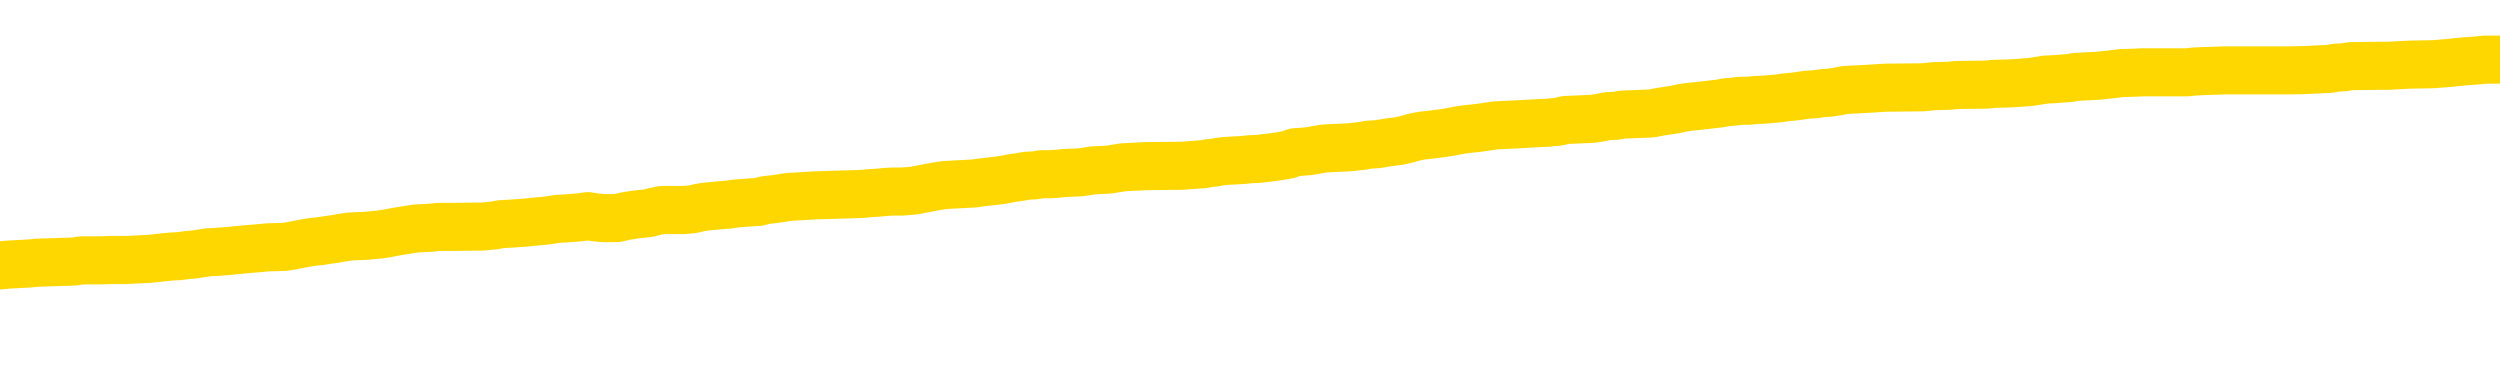 <svg xmlns="http://www.w3.org/2000/svg" version="1.1" viewBox="0 0 6500 1000">
	<path fill="none" stroke="gold" stroke-width="125" stroke-linecap="round" stroke-linejoin="round" d="M0 309270  L-1333309 309270 L-1333125 309268 L-1332635 309266 L-1332341 309264 L-1332030 309261 L-1331795 309260 L-1331742 309257 L-1331683 309254 L-1331530 309253 L-1331489 309250 L-1331356 309249 L-1331064 309247 L-1330523 309247 L-1329913 309246 L-1329865 309246 L-1329225 309245 L-1329192 309245 L-1328666 309245 L-1328534 309243 L-1328143 309240 L-1327815 309238 L-1327698 309235 L-1327487 309232 L-1326770 309232 L-1326200 309231 L-1326093 309231 L-1325918 309229 L-1325697 309226 L-1325295 309225 L-1325270 309222 L-1324342 309220 L-1324254 309217 L-1324172 309214 L-1324102 309211 L-1323804 309210 L-1323652 309207 L-1321762 309208 L-1321662 309208 L-1321399 309208 L-1321106 309210 L-1320964 309207 L-1320715 309207 L-1320680 309206 L-1320521 309204 L-1320058 309201 L-1319805 309200 L-1319593 309197 L-1319341 309196 L-1318992 309194 L-1318065 309192 L-1317971 309189 L-1317560 309187 L-1316390 309185 L-1315201 309183 L-1315108 309180 L-1315081 309178 L-1314815 309175 L-1314516 309172 L-1314387 309169 L-1314350 309166 L-1313535 309166 L-1313151 309168 L-1312091 309169 L-1312029 309169 L-1311764 309197 L-1311293 309224 L-1311101 309250 L-1310837 309277 L-1310500 309275 L-1310365 309274 L-1309909 309273 L-1309166 309271 L-1309148 309270 L-1308983 309267 L-1308915 309267 L-1308399 309266 L-1307370 309266 L-1307174 309264 L-1306685 309263 L-1306323 309261 L-1305915 309261 L-1305529 309263 L-1303825 309263 L-1303727 309263 L-1303656 309263 L-1303594 309263 L-1303410 309261 L-1303073 309261 L-1302433 309260 L-1302356 309259 L-1302295 309259 L-1302108 309257 L-1302029 309257 L-1301851 309256 L-1301832 309254 L-1301602 309254 L-1301214 309253 L-1300326 309253 L-1300286 309252 L-1300198 309250 L-1300171 309247 L-1299163 309246 L-1299013 309243 L-1298989 309242 L-1298856 309240 L-1298816 309239 L-1297558 309238 L-1297500 309238 L-1296960 309236 L-1296908 309236 L-1296861 309236 L-1296466 309235 L-1296326 309233 L-1296127 309232 L-1295980 309232 L-1295815 309232 L-1295539 309233 L-1295180 309233 L-1294627 309232 L-1293982 309231 L-1293724 309228 L-1293570 309226 L-1293169 309225 L-1293129 309224 L-1293008 309222 L-1292946 309224 L-1292932 309224 L-1292839 309224 L-1292546 309222 L-1292394 309217 L-1292064 309214 L-1291986 309211 L-1291910 309210 L-1291684 309206 L-1291617 309203 L-1291389 309200 L-1291337 309197 L-1291172 309196 L-1290166 309194 L-1289983 309193 L-1289432 309192 L-1289039 309189 L-1288642 309187 L-1287791 309185 L-1287713 309183 L-1287134 309182 L-1286693 309182 L-1286452 309180 L-1286295 309180 L-1285894 309178 L-1285873 309178 L-1285428 309176 L-1285023 309175 L-1284887 309172 L-1284712 309169 L-1284576 309166 L-1284325 309164 L-1283325 309162 L-1283243 309161 L-1283108 309159 L-1283069 309158 L-1282179 309157 L-1281964 309155 L-1281520 309154 L-1281403 309152 L-1281346 309151 L-1280670 309151 L-1280570 309150 L-1280541 309150 L-1279199 309148 L-1278793 309147 L-1278754 309145 L-1277825 309144 L-1277727 309143 L-1277594 309141 L-1277190 309140 L-1277164 309138 L-1277071 309137 L-1276855 309136 L-1276444 309133 L-1275290 309130 L-1274998 309127 L-1274970 309124 L-1274362 309123 L-1274111 309120 L-1274092 309119 L-1273162 309117 L-1273111 309115 L-1272989 309113 L-1272971 309110 L-1272815 309109 L-1272640 309106 L-1272503 309105 L-1272447 309103 L-1272339 309102 L-1272254 309101 L-1272020 309099 L-1271946 309098 L-1271637 309096 L-1271519 309095 L-1271349 309094 L-1271258 309092 L-1271156 309092 L-1271132 309091 L-1271055 309091 L-1270957 309088 L-1270591 309087 L-1270486 309085 L-1269982 309084 L-1269531 309082 L-1269492 309081 L-1269468 309080 L-1269428 309078 L-1269299 309077 L-1269198 309075 L-1268756 309074 L-1268474 309073 L-1267882 309071 L-1267751 309070 L-1267477 309067 L-1267325 309066 L-1267171 309064 L-1267086 309061 L-1267008 309060 L-1266822 309059 L-1266772 309059 L-1266744 309057 L-1266665 309056 L-1266641 309054 L-1266358 309052 L-1265754 309049 L-1264759 309048 L-1264461 309046 L-1263727 309045 L-1263483 309043 L-1263393 309042 L-1262815 309041 L-1262117 309039 L-1261365 309038 L-1261046 309036 L-1260663 309034 L-1260586 309032 L-1259952 309031 L-1259766 309029 L-1259679 309029 L-1259549 309029 L-1259236 309028 L-1259187 309027 L-1259045 309025 L-1259023 309024 L-1258056 309022 L-1257510 309021 L-1257032 309021 L-1256971 309021 L-1256647 309021 L-1256626 309020 L-1256563 309020 L-1256353 309018 L-1256276 309017 L-1256222 309015 L-1256199 309014 L-1256160 309013 L-1256144 309011 L-1255387 309010 L-1255370 309008 L-1254571 309007 L-1254419 309006 L-1253513 309004 L-1253007 309003 L-1252778 309000 L-1252736 309000 L-1252621 308999 L-1252445 308997 L-1251690 308999 L-1251556 308997 L-1251392 308996 L-1251073 308994 L-1250897 308992 L-1249875 308989 L-1249852 308986 L-1249601 308985 L-1249388 308982 L-1248754 308980 L-1248516 308978 L-1248483 308975 L-1248305 308972 L-1248225 308969 L-1248135 308968 L-1248071 308965 L-1247630 308962 L-1247607 308961 L-1247066 308959 L-1246810 308958 L-1246316 308957 L-1245438 308955 L-1245401 308954 L-1245349 308952 L-1245308 308951 L-1245190 308950 L-1244914 308948 L-1244707 308945 L-1244510 308943 L-1244487 308940 L-1244436 308937 L-1244397 308936 L-1244319 308934 L-1243722 308931 L-1243661 308930 L-1243558 308929 L-1243404 308927 L-1242772 308926 L-1242091 308924 L-1241788 308922 L-1241442 308920 L-1241244 308919 L-1241196 308916 L-1240875 308915 L-1240248 308913 L-1240101 308912 L-1240065 308910 L-1240007 308909 L-1239930 308906 L-1239689 308906 L-1239601 308905 L-1239507 308903 L-1239213 308902 L-1239079 308901 L-1239018 308899 L-1238982 308896 L-1238709 308896 L-1237703 308895 L-1237528 308894 L-1237477 308894 L-1237184 308892 L-1236992 308889 L-1236659 308888 L-1236152 308887 L-1235590 308884 L-1235575 308881 L-1235559 308880 L-1235458 308877 L-1235344 308874 L-1235305 308871 L-1235267 308870 L-1235201 308870 L-1235173 308869 L-1235034 308870 L-1234741 308870 L-1234691 308870 L-1234586 308870 L-1234322 308869 L-1233857 308867 L-1233712 308867 L-1233658 308864 L-1233601 308863 L-1233410 308862 L-1233044 308860 L-1232830 308860 L-1232635 308860 L-1232577 308860 L-1232518 308857 L-1232364 308856 L-1232095 308855 L-1231665 308862 L-1231650 308862 L-1231573 308860 L-1231508 308859 L-1231379 308849 L-1231355 308848 L-1231071 308846 L-1231023 308845 L-1230969 308843 L-1230506 308842 L-1230468 308842 L-1230427 308841 L-1230237 308839 L-1229756 308838 L-1229269 308836 L-1229253 308835 L-1229215 308834 L-1228958 308832 L-1228881 308829 L-1228651 308828 L-1228635 308825 L-1228341 308822 L-1227898 308821 L-1227451 308820 L-1226947 308818 L-1226793 308817 L-1226506 308815 L-1226466 308813 L-1226135 308811 L-1225913 308810 L-1225396 308807 L-1225320 308806 L-1225073 308803 L-1224878 308800 L-1224818 308799 L-1224042 308797 L-1223968 308797 L-1223737 308796 L-1223721 308796 L-1223659 308794 L-1223463 308793 L-1222999 308793 L-1222976 308792 L-1222846 308792 L-1221545 308792 L-1221529 308792 L-1221452 308790 L-1221358 308790 L-1221141 308790 L-1220988 308789 L-1220810 308790 L-1220756 308792 L-1220469 308793 L-1220429 308793 L-1220060 308793 L-1219620 308793 L-1219437 308793 L-1219116 308792 L-1218820 308792 L-1218374 308789 L-1218303 308787 L-1217840 308785 L-1217403 308783 L-1217220 308782 L-1215766 308779 L-1215634 308778 L-1215177 308775 L-1214951 308773 L-1214565 308771 L-1214048 308768 L-1213094 308765 L-1212300 308762 L-1211625 308761 L-1211200 308758 L-1210889 308757 L-1210659 308752 L-1209976 308748 L-1209962 308744 L-1209753 308738 L-1209731 308737 L-1209556 308734 L-1208606 308733 L-1208338 308730 L-1207523 308729 L-1207212 308726 L-1207175 308724 L-1207117 308722 L-1206501 308720 L-1205863 308717 L-1204237 308716 L-1203563 308715 L-1202921 308715 L-1202843 308715 L-1202787 308715 L-1202751 308715 L-1202723 308713 L-1202611 308711 L-1202593 308709 L-1202570 308708 L-1202417 308706 L-1202363 308704 L-1202285 308702 L-1202166 308701 L-1202068 308699 L-1201951 308698 L-1201682 308695 L-1201412 308694 L-1201394 308691 L-1201195 308690 L-1201048 308687 L-1200821 308685 L-1200687 308684 L-1200378 308683 L-1200318 308681 L-1199965 308678 L-1199616 308677 L-1199515 308676 L-1199451 308673 L-1199391 308671 L-1199007 308669 L-1198626 308667 L-1198522 308666 L-1198261 308664 L-1197990 308662 L-1197831 308660 L-1197799 308659 L-1197737 308657 L-1197595 308656 L-1197411 308655 L-1197367 308653 L-1197079 308653 L-1197063 308652 L-1196829 308652 L-1196769 308650 L-1196730 308650 L-1196151 308649 L-1196017 308648 L-1195993 308642 L-1195975 308632 L-1195958 308621 L-1195941 308610 L-1195917 308599 L-1195901 308590 L-1195880 308580 L-1195863 308571 L-1195840 308565 L-1195823 308559 L-1195802 308555 L-1195785 308552 L-1195736 308548 L-1195664 308544 L-1195629 308537 L-1195605 308532 L-1195570 308526 L-1195528 308520 L-1195491 308518 L-1195475 308512 L-1195451 308508 L-1195414 308505 L-1195397 308501 L-1195374 308498 L-1195356 308495 L-1195338 308492 L-1195322 308490 L-1195293 308485 L-1195267 308481 L-1195221 308480 L-1195205 308477 L-1195163 308476 L-1195115 308473 L-1195044 308470 L-1195029 308467 L-1195013 308464 L-1194951 308463 L-1194911 308462 L-1194872 308460 L-1194706 308459 L-1194641 308457 L-1194625 308456 L-1194581 308453 L-1194522 308452 L-1194310 308450 L-1194276 308449 L-1194234 308448 L-1194156 308446 L-1193619 308445 L-1193540 308443 L-1193436 308441 L-1193348 308439 L-1193171 308438 L-1192821 308436 L-1192665 308435 L-1192227 308434 L-1192070 308432 L-1191941 308431 L-1191237 308428 L-1191036 308427 L-1190075 308424 L-1189593 308422 L-1189493 308422 L-1189401 308421 L-1189156 308420 L-1189083 308418 L-1188640 308415 L-1188544 308414 L-1188529 308413 L-1188513 308411 L-1188488 308410 L-1188022 308408 L-1187805 308407 L-1187666 308406 L-1187372 308404 L-1187283 308403 L-1187242 308401 L-1187212 308400 L-1187040 308399 L-1186981 308397 L-1186905 308396 L-1186824 308394 L-1186754 308394 L-1186445 308393 L-1186360 308392 L-1186146 308390 L-1186111 308389 L-1185427 308387 L-1185329 308386 L-1185124 308385 L-1185077 308383 L-1184799 308382 L-1184737 308380 L-1184719 308378 L-1184641 308376 L-1184333 308374 L-1184309 308372 L-1184255 308369 L-1184232 308368 L-1184110 308367 L-1183974 308364 L-1183730 308362 L-1183604 308362 L-1182957 308361 L-1182941 308361 L-1182917 308361 L-1182736 308358 L-1182660 308357 L-1182569 308355 L-1182141 308354 L-1181725 308353 L-1181332 308350 L-1181253 308348 L-1181234 308347 L-1180871 308346 L-1180635 308344 L-1180406 308343 L-1180093 308341 L-1180015 308340 L-1179935 308337 L-1179756 308334 L-1179741 308333 L-1179475 308330 L-1179395 308329 L-1179165 308327 L-1178939 308326 L-1178623 308326 L-1178448 308325 L-1178087 308325 L-1177695 308323 L-1177626 308320 L-1177562 308319 L-1177422 308316 L-1177370 308315 L-1177269 308312 L-1176767 308311 L-1176569 308309 L-1176323 308308 L-1176137 308306 L-1175838 308305 L-1175761 308304 L-1175595 308301 L-1174711 308299 L-1174682 308297 L-1174559 308294 L-1173981 308292 L-1173903 308291 L-1173190 308291 L-1172878 308291 L-1172664 308291 L-1172648 308291 L-1172261 308291 L-1171736 308288 L-1171290 308287 L-1170960 308285 L-1170808 308284 L-1170482 308284 L-1170303 308283 L-1170222 308283 L-1170016 308280 L-1169840 308278 L-1168911 308277 L-1168022 308276 L-1167983 308274 L-1167755 308274 L-1167376 308273 L-1166588 308271 L-1166354 308270 L-1166278 308269 L-1165920 308267 L-1165349 308264 L-1165082 308263 L-1164695 308262 L-1164591 308262 L-1164421 308262 L-1163803 308262 L-1163592 308262 L-1163284 308262 L-1163231 308260 L-1163103 308259 L-1163050 308257 L-1162931 308256 L-1162595 308253 L-1161636 308252 L-1161504 308249 L-1161302 308248 L-1160671 308246 L-1160360 308245 L-1159946 308243 L-1159919 308242 L-1159773 308241 L-1159353 308239 L-1158020 308239 L-1157974 308238 L-1157845 308235 L-1157828 308234 L-1157250 308231 L-1157045 308229 L-1157015 308228 L-1156974 308227 L-1156917 308225 L-1156879 308224 L-1156801 308222 L-1156658 308221 L-1156204 308220 L-1156085 308218 L-1155800 308217 L-1155428 308215 L-1155331 308214 L-1155004 308213 L-1154650 308211 L-1154480 308210 L-1154433 308208 L-1154324 308207 L-1154235 308206 L-1154207 308204 L-1154131 308202 L-1153827 308200 L-1153793 308197 L-1153722 308196 L-1153354 308195 L-1153018 308193 L-1152937 308193 L-1152718 308192 L-1152546 308190 L-1152519 308189 L-1152021 308188 L-1151472 308185 L-1150592 308183 L-1150493 308181 L-1150416 308179 L-1150142 308178 L-1149894 308175 L-1149821 308174 L-1149759 308171 L-1149640 308169 L-1149598 308168 L-1149488 308167 L-1149411 308164 L-1148710 308162 L-1148465 308161 L-1148425 308160 L-1148269 308158 L-1147669 308158 L-1147443 308158 L-1147350 308158 L-1146875 308158 L-1146278 308155 L-1145758 308154 L-1145737 308153 L-1145592 308151 L-1145272 308151 L-1144730 308151 L-1144498 308151 L-1144327 308151 L-1143841 308150 L-1143613 308148 L-1143528 308147 L-1143182 308146 L-1142856 308146 L-1142333 308144 L-1142006 308143 L-1141405 308141 L-1141208 308139 L-1141156 308137 L-1141115 308136 L-1140834 308134 L-1140150 308132 L-1139839 308130 L-1139815 308127 L-1139623 308126 L-1139401 308125 L-1139315 308123 L-1138651 308120 L-1138627 308119 L-1138405 308116 L-1138075 308115 L-1137723 308112 L-1137518 308111 L-1137285 308108 L-1137028 308106 L-1136838 308104 L-1136791 308102 L-1136564 308101 L-1136529 308099 L-1136373 308098 L-1136158 308097 L-1135985 308095 L-1135894 308094 L-1135617 308092 L-1135373 308091 L-1135057 308090 L-1134631 308090 L-1134594 308090 L-1134110 308090 L-1133877 308090 L-1133665 308088 L-1133439 308087 L-1132889 308087 L-1132642 308085 L-1131808 308085 L-1131752 308084 L-1131731 308083 L-1131573 308081 L-1131111 308080 L-1131070 308078 L-1130730 308076 L-1130597 308074 L-1130374 308073 L-1129802 308071 L-1129330 308070 L-1129136 308069 L-1128943 308067 L-1128753 308066 L-1128652 308064 L-1128283 308063 L-1128237 308062 L-1128156 308060 L-1126862 308059 L-1126814 308057 L-1126546 308057 L-1126400 308057 L-1125850 308057 L-1125733 308056 L-1125651 308055 L-1125292 308053 L-1125068 308052 L-1124787 308050 L-1124458 308048 L-1123950 308046 L-1123837 308045 L-1123759 308043 L-1123594 308042 L-1123300 308042 L-1122831 308042 L-1122635 308043 L-1122584 308043 L-1121934 308042 L-1121812 308041 L-1121358 308041 L-1121322 308039 L-1120854 308038 L-1120743 308037 L-1120727 308035 L-1120511 308035 L-1120330 308034 L-1119799 308034 L-1118769 308034 L-1118569 308032 L-1118111 308031 L-1117163 308028 L-1117064 308027 L-1116710 308024 L-1116650 308023 L-1116635 308021 L-1116600 308020 L-1116230 308018 L-1116110 308017 L-1115868 308016 L-1115705 308014 L-1115517 308013 L-1115397 308011 L-1114326 308009 L-1113468 308007 L-1113255 308004 L-1113158 308003 L-1112984 308000 L-1112651 307999 L-1112579 307997 L-1112522 307996 L-1112346 307996 L-1111957 307995 L-1111722 307993 L-1111611 307992 L-1111494 307990 L-1110513 307989 L-1110487 307988 L-1109893 307985 L-1109860 307985 L-1109712 307983 L-1109427 307982 L-1108516 307982 L-1107569 307982 L-1107416 307981 L-1107314 307981 L-1107182 307979 L-1107039 307978 L-1107013 307976 L-1106899 307975 L-1106680 307974 L-1105999 307972 L-1105870 307971 L-1105566 307969 L-1105326 307967 L-1104994 307965 L-1104355 307964 L-1104013 307961 L-1103951 307960 L-1103795 307960 L-1102874 307960 L-1102403 307960 L-1102360 307960 L-1102347 307958 L-1102306 307957 L-1102283 307955 L-1102257 307954 L-1102113 307953 L-1101690 307951 L-1101355 307951 L-1101164 307950 L-1100735 307950 L-1100547 307948 L-1100158 307946 L-1099624 307944 L-1099251 307943 L-1099230 307943 L-1098980 307941 L-1098862 307940 L-1098786 307939 L-1098650 307937 L-1098611 307936 L-1098531 307934 L-1098136 307933 L-1097640 307932 L-1097529 307929 L-1097355 307927 L-1097047 307926 L-1096600 307925 L-1096277 307923 L-1096134 307920 L-1095707 307918 L-1095554 307915 L-1095499 307912 L-1094685 307911 L-1094665 307909 L-1094293 307908 L-1094237 307908 L-1093107 307906 L-1093040 307906 L-1092481 307905 L-1092287 307904 L-1092150 307902 L-1091917 307901 L-1091570 307899 L-1091535 307897 L-1091500 307895 L-1091432 307892 L-1091083 307891 L-1090911 307890 L-1090426 307888 L-1090409 307887 L-1090084 307885 L-1089927 307884 L-1088786 307881 L-1088761 307880 L-1088569 307877 L-1088376 307876 L-1088126 307874 L-1088108 307873 L-1087088 307871 L-1086791 307870 L-1086715 307869 L-1086579 307866 L-1086403 307865 L-1085827 307862 L-1085611 307860 L-1085547 307859 L-1085416 307858 L-1085380 307855 L-1084856 307853 L-1084718 308404 L-1084704 308404 L-1084681 308404 L-1084661 308404 L-1084434 307852 L-1083658 307852 L-1083616 307852 L-1083249 307852 L-1083170 307851 L-1083118 307849 L-1082445 307848 L-1081703 307846 L-1081278 307846 L-1080830 307845 L-1079769 307844 L-1079457 307841 L-1079047 307841 L-1078975 307839 L-1078451 307839 L-1078356 307839 L-1078338 307839 L-1077893 307838 L-1077708 307835 L-1076928 307832 L-1076255 307831 L-1075843 307827 L-1075611 307824 L-1075471 307823 L-1075389 307820 L-1075369 307818 L-1075293 307818 L-1075165 307817 L-1074848 307818 L-1074623 307818 L-1074298 307817 L-1074236 307817 L-1073866 307817 L-1073833 307817 L-1073625 307817 L-1072957 307817 L-1072880 307817 L-1072722 307814 L-1072611 307814 L-1072284 307813 L-1072130 307811 L-1071789 307811 L-1071732 307809 L-1071393 307806 L-1071190 307804 L-1071137 307802 L-1069761 307800 L-1069631 307799 L-1069197 307797 L-1068877 307796 L-1068049 307793 L-1067926 307792 L-1067195 307789 L-1067039 307786 L-1066998 307785 L-1066945 307783 L-1066922 307782 L-1066807 307781 L-1066511 307779 L-1066221 307778 L-1066167 307776 L-1066046 307775 L-1066016 307774 L-1065916 307772 L-1065472 307772 L-1065321 307771 L-1064485 307771 L-1063943 307769 L-1063609 307769 L-1063593 307768 L-1063517 307767 L-1063401 307765 L-1063207 307764 L-1062942 307762 L-1062108 307761 L-1062011 307760 L-1061490 307758 L-1061448 307757 L-1061349 307755 L-1060521 307755 L-1060386 307754 L-1060047 307754 L-1059493 307753 L-1059113 307751 L-1058950 307750 L-1058640 307748 L-1057828 307747 L-1057522 307746 L-1057253 307746 L-1056932 307746 L-1056611 307747 L-1056335 307747 L-1055507 307744 L-1055411 307743 L-1055319 307739 L-1055215 307734 L-1054828 307730 L-1054348 307727 L-1054331 307726 L-1054213 307725 L-1053845 307722 L-1053750 307720 L-1052916 307718 L-1052839 307716 L-1052539 307715 L-1052449 307713 L-1052041 307711 L-1051931 307708 L-1051232 307706 L-1050759 307705 L-1050699 307704 L-1050480 307701 L-1050206 307699 L-1050093 307698 L-1049066 307697 L-1048679 307695 L-1048659 307694 L-1048326 307693 L-1048082 307691 L-1047648 307690 L-1047538 307688 L-1047421 307687 L-1046969 307684 L-1046379 307683 L-1046042 307681 L-1044149 307680 L-1044036 307677 L-1043824 307676 L-1042505 307674 L-1042399 307360 L-1042333 307049 L-1042297 306763 L-1042235 306763 L-1041735 307074 L-1041060 307382 L-1041038 307666 L-1040768 307663 L-1039800 307663 L-1039111 307662 L-1038949 307660 L-1038408 307659 L-1038318 307658 L-1037299 307656 L-1036351 307653 L-1035986 307655 L-1035883 307656 L-1035294 307656 L-1035235 307656 L-1035135 307655 L-1034694 307652 L-1034587 307651 L-1034145 307649 L-1033145 307645 L-1032889 307641 L-1032786 307637 L-1032656 307634 L-1032289 307631 L-1031708 307628 L-1031678 307627 L-1031362 307625 L-1029379 307624 L-1029263 307623 L-1029196 307623 L-1028837 307621 L-1027218 307620 L-1027041 307620 L-1026896 307620 L-1026074 307621 L-1026021 307623 L-1025967 307623 L-1025533 307623 L-1024552 307624 L-1024478 307624 L-1023394 307623 L-1023180 307623 L-1022464 307620 L-1022076 307618 L-1021857 307616 L-1021538 307613 L-1021044 307610 L-1020916 307609 L-1020687 307606 L-1020455 307603 L-1020396 307602 L-1020106 307600 L-1019834 307597 L-1018804 307596 L-1017139 307595 L-1016720 307593 L-1016583 307592 L-1016426 307592 L-1016121 307590 L-1015893 307588 L-1015735 307586 L-1015575 307583 L-1015406 307581 L-1015359 307579 L-1015306 307578 L-1015284 307578 L-1014898 307576 L-1014648 307576 L-1014378 307576 L-1014217 307576 L-1014127 307576 L-1012468 307576 L-1012303 307578 L-1011923 307576 L-1011463 307576 L-1010854 307574 L-1009761 307572 L-1009329 307571 L-1009298 307569 L-1009236 307568 L-1009218 307567 L-1007515 307565 L-1007473 307564 L-1007006 307562 L-1006819 307561 L-1006787 307558 L-1006192 307557 L-1006142 307555 L-1005819 307554 L-1005769 307553 L-1005558 307551 L-1005540 307550 L-1005274 307547 L-1005221 307546 L-1004752 307544 L-1004242 307541 L-1004163 307541 L-1003869 307540 L-1003853 307539 L-1003814 307537 L-1003743 307536 L-1003586 307534 L-1002640 307534 L-1002583 307534 L-1002062 307534 L-1001870 307533 L-1001769 307533 L-1001543 307532 L-1001033 307532 L-1000645 307569 L-1000576 307569 L-1000227 307568 L-999870 307567 L-998742 307526 L-998690 307523 L-998464 307522 L-998430 307521 L-998305 307518 L-998206 307518 L-997942 307518 L-997201 307519 L-996623 307519 L-996329 307519 L-995624 307519 L-995445 307518 L-995422 307518 L-994786 307516 L-994474 307515 L-994078 307515 L-994048 307514 L-994027 307512 L-993874 307511 L-993188 307511 L-993172 307511 L-992832 307511 L-992560 307509 L-992522 307508 L-992466 307505 L-992444 307504 L-992372 307502 L-992040 307501 L-991934 307500 L-991905 307497 L-991707 307495 L-991554 307494 L-990686 307493 L-990124 307490 L-990108 307490 L-990007 307488 L-989904 307490 L-989758 307490 L-989680 307490 L-989642 307488 L-989586 307487 L-989513 307486 L-989368 307484 L-988886 307484 L-988482 307483 L-987615 307484 L-987595 307484 L-987338 307484 L-987261 307484 L-987232 307483 L-987222 307480 L-987205 307479 L-986912 307477 L-986872 307476 L-986800 307474 L-986726 307473 L-986521 307472 L-986362 307467 L-986060 307463 L-985983 307458 L-985966 307453 L-985749 307451 L-985518 307451 L-985408 307452 L-985038 307453 L-984880 307453 L-984649 307453 L-984480 307453 L-984335 307452 L-984203 307451 L-982927 307448 L-982524 307445 L-982463 307444 L-982346 307441 L-981921 307439 L-981906 307437 L-981844 307435 L-981571 307432 L-981458 307431 L-981176 307428 L-980898 307427 L-980473 307424 L-980451 307423 L-980373 307421 L-980247 307420 L-979661 307418 L-979269 307417 L-978934 307416 L-978345 307414 L-978243 307414 L-978072 307413 L-977936 307413 L-977108 307411 L-975923 307410 L-975887 307409 L-975831 307409 L-975611 307407 L-975406 307407 L-975251 307407 L-974995 307406 L-974918 307404 L-974375 307403 L-974339 307402 L-974090 307400 L-973703 307399 L-972877 307397 L-972519 307396 L-972208 307396 L-971950 307395 L-971727 307393 L-971320 307392 L-971204 307390 L-971021 307389 L-970967 307389 L-970779 307388 L-970608 307386 L-970579 307385 L-970299 307383 L-969989 307382 L-969851 307381 L-969541 307379 L-969347 307379 L-969332 307378 L-968612 307378 L-968478 307375 L-968181 307374 L-968090 307372 L-967490 307372 L-967451 307371 L-967373 307369 L-966753 307368 L-966601 307365 L-966560 307364 L-966250 307362 L-966058 307361 L-965865 307358 L-965809 307356 L-965501 307354 L-965448 307353 L-965394 307354 L-965368 307354 L-965243 307354 L-964433 307353 L-964356 307351 L-963816 307350 L-963547 307349 L-962887 307347 L-961980 307346 L-961739 307344 L-961206 307343 L-960989 307342 L-959882 307343 L-959831 307343 L-959056 307343 L-958508 307342 L-958397 307340 L-958244 307337 L-958189 307336 L-958023 307335 L-957646 307333 L-957199 307332 L-957144 307330 L-956989 307329 L-956310 307328 L-956089 307326 L-955571 307325 L-954723 307322 L-954707 307321 L-952916 307319 L-952361 307318 L-952244 307316 L-951238 307315 L-951202 307314 L-950969 307314 L-950876 307314 L-950836 307314 L-950504 307312 L-950152 307311 L-949887 307308 L-949601 307307 L-949290 307304 L-949036 307301 L-948942 307300 L-948452 307298 L-948245 307297 L-947679 307295 L-947565 307297 L-947213 307295 L-947162 307295 L-947122 307295 L-946519 307293 L-945785 307290 L-945203 307287 L-944968 307284 L-944428 307280 L-944275 307277 L-943773 307276 L-943564 307273 L-943541 307273 L-943482 307272 L-942519 307272 L-942342 307270 L-941900 307269 L-941875 307266 L-941720 307265 L-941639 307265 L-941488 307266 L-940842 307266 L-940792 307265 L-939672 307263 L-938688 307262 L-938626 307260 L-937906 307259 L-937041 307258 L-936662 307256 L-936443 307256 L-935684 307255 L-935632 307253 L-935323 307251 L-934471 307251 L-934278 307249 L-934101 307248 L-933877 307248 L-933750 307246 L-933558 307246 L-933326 307245 L-933156 307246 L-932870 307245 L-932590 307245 L-932507 307244 L-932337 307242 L-932320 307239 L-932166 307238 L-932127 307237 L-931351 307235 L-931275 307235 L-931043 307232 L-930616 307231 L-930270 307230 L-929687 307228 L-929418 307228 L-929159 307228 L-929030 307225 L-929014 307224 L-928900 307223 L-928876 307221 L-928642 307220 L-928606 307218 L-927290 307218 L-927234 307217 L-926555 307214 L-925983 307214 L-925857 307214 L-925704 307214 L-925627 307214 L-925315 307211 L-925042 307210 L-924953 307207 L-924851 307207 L-923923 307206 L-923847 307206 L-923483 307206 L-923459 307204 L-923422 307203 L-922647 307200 L-922555 307199 L-922415 307197 L-922013 307196 L-921752 307196 L-921508 307197 L-921294 307196 L-921213 307196 L-921137 307196 L-921061 307196 L-920874 307197 L-920807 307197 L-920558 307197 L-920503 307196 L-920365 307195 L-920285 307192 L-920172 307191 L-919949 307189 L-919785 307188 L-919744 307186 L-919574 307185 L-919203 307184 L-919189 307182 L-919073 307181 L-918351 307179 L-918315 307178 L-918183 307178 L-917835 307177 L-917423 307177 L-917387 307177 L-917309 307175 L-917270 307174 L-916906 307172 L-916702 307171 L-916687 307170 L-916341 307168 L-915993 307168 L-915667 307168 L-915565 307167 L-915413 307167 L-915218 307165 L-914987 307165 L-914894 307165 L-914739 307165 L-914661 307165 L-914621 307164 L-914507 307163 L-914484 307161 L-914233 307161 L-914094 307158 L-913516 307154 L-912688 307151 L-912200 307149 L-912079 307147 L-912041 307146 L-912028 307144 L-911876 307142 L-911775 307139 L-911542 307137 L-911151 307135 L-910847 307133 L-910831 307132 L-910661 307130 L-910422 307128 L-909826 307128 L-909222 307126 L-909182 307126 L-909142 307126 L-908989 307125 L-908936 307123 L-908873 307122 L-908805 307121 L-908750 307118 L-908725 307116 L-908678 307115 L-908584 307112 L-908447 307111 L-908293 307109 L-908161 307108 L-908120 307108 L-908085 307107 L-908023 307105 L-907750 307102 L-907435 307101 L-907394 307098 L-907309 307097 L-907132 307095 L-906894 307094 L-906537 307093 L-906507 307091 L-905938 307090 L-905815 307088 L-905579 307087 L-905556 307087 L-905275 307086 L-904989 307086 L-904734 307086 L-904162 307084 L-903865 307083 L-903789 307081 L-903090 307080 L-903012 307079 L-902977 307077 L-902951 307076 L-902899 307073 L-902706 307072 L-902565 307069 L-902530 307067 L-902489 307066 L-901894 307065 L-901662 307063 L-901378 307073 L-901324 307081 L-901250 307091 L-901172 307100 L-900935 307097 L-900691 307095 L-900556 307094 L-900449 307093 L-900370 307091 L-899983 307088 L-899856 307087 L-899703 307086 L-899665 307084 L-899520 307083 L-899298 307081 L-899124 307080 L-899055 307079 L-898234 307076 L-898218 307076 L-897923 307074 L-897135 307073 L-896825 307073 L-896679 307072 L-896451 307070 L-896250 307067 L-895313 307066 L-895277 307065 L-895254 307063 L-895213 307060 L-894945 307059 L-894348 307058 L-894284 307056 L-894249 307055 L-894232 307053 L-893537 307053 L-893335 307053 L-893303 307053 L-892970 307053 L-892862 307052 L-892238 307049 L-891733 307048 L-891696 307045 L-891254 307045 L-891158 307044 L-890999 307044 L-890686 307044 L-890674 307044 L-890233 307045 L-889752 307046 L-889622 307046 L-889302 307046 L-889234 307045 L-888930 307045 L-888754 307044 L-888560 307042 L-888318 307039 L-888120 307037 L-888094 307034 L-887516 307032 L-887446 307031 L-887037 307030 L-886982 307028 L-886936 307027 L-886572 307025 L-886426 307024 L-886220 307023 L-886124 307023 L-885969 307021 L-885908 307020 L-885760 307017 L-885659 307016 L-885103 307016 L-885080 307019 L-884908 307020 L-884366 307021 L-884305 307021 L-884251 307019 L-884223 307016 L-884152 307014 L-884135 307012 L-884072 307010 L-884035 307007 L-883881 307006 L-883555 307005 L-882989 307003 L-882974 307002 L-882912 306999 L-882811 306996 L-882765 306996 L-882522 306995 L-882100 306995 L-881945 306995 L-880203 306992 L-879662 306991 L-878718 306989 L-878309 306988 L-877768 306985 L-877572 306984 L-877403 306982 L-877107 306981 L-876993 306979 L-876977 306979 L-876823 306978 L-876683 306977 L-876606 306974 L-876474 306974 L-876126 306974 L-875756 306975 L-875158 306975 L-874982 306975 L-874826 306974 L-874557 306972 L-874405 306972 L-874114 306977 L-874090 306979 L-874007 306982 L-873780 306985 L-873080 306984 L-872953 306982 L-872522 306981 L-872428 306979 L-871223 306979 L-871174 306978 L-870881 306978 L-870477 306977 L-870202 306974 L-870182 306972 L-870065 306971 L-869988 306970 L-869807 306968 L-869327 306967 L-868876 306964 L-868465 306963 L-868435 306961 L-868016 306960 L-867902 306960 L-867785 306960 L-867769 306960 L-867575 306958 L-867553 306956 L-867321 306954 L-866878 306953 L-866558 306950 L-866094 306950 L-865928 306949 L-865773 306947 L-865618 306947 L-865164 306947 L-864845 306947 L-864790 306949 L-864419 306949 L-864381 306950 L-864055 306950 L-863938 306949 L-863839 306947 L-863513 306944 L-863126 306943 L-862866 306942 L-862507 306939 L-862251 306937 L-860080 306936 L-860031 306935 L-860009 306933 L-859597 306933 L-859536 306933 L-859465 306935 L-859235 306935 L-858924 306933 L-858620 306930 L-858576 306929 L-858268 306928 L-858135 306926 L-857919 306925 L-857207 306923 L-857052 306923 L-856913 306922 L-856764 306922 L-856743 306922 L-856549 306921 L-856524 306919 L-856432 306918 L-856411 306916 L-856394 306915 L-856294 306914 L-855365 306912 L-854907 306912 L-853816 306909 L-853393 306909 L-852989 306908 L-852950 306907 L-852697 306905 L-851922 306902 L-851906 306901 L-851882 306900 L-851689 306898 L-850952 306897 L-850683 306895 L-850643 306894 L-850244 306891 L-850219 306890 L-849430 306888 L-848750 306887 L-847379 306886 L-847108 306884 L-847060 306883 L-846522 306880 L-846489 306879 L-846387 306876 L-846064 306874 L-845984 306873 L-845715 306873 L-844803 306872 L-844664 306872 L-844415 306869 L-843870 306869 L-843448 306867 L-843255 306866 L-843239 306866 L-843101 306863 L-843007 306862 L-842880 306860 L-842620 306859 L-842595 306856 L-842504 306855 L-842194 306853 L-842134 306852 L-842017 306852 L-841667 306852 L-840856 306852 L-840625 306849 L-839796 306849 L-839564 306847 L-839347 306845 L-838829 306845 L-838191 306844 L-837775 306842 L-837452 306841 L-836972 306840 L-836546 306840 L-836485 306838 L-836136 306838 L-836096 306837 L-836082 306835 L-835982 306833 L-835937 306833 L-835452 306831 L-834650 306831 L-834316 306831 L-833234 306830 L-832754 306828 L-832731 306827 L-832591 306826 L-832036 306824 L-831339 306823 L-831030 306821 L-830808 306820 L-830704 306819 L-830601 306816 L-829930 306814 L-829836 306813 L-829814 306813 L-829736 306812 L-829559 306812 L-829386 306812 L-829206 306810 L-829192 306809 L-829116 306807 L-828952 306806 L-828437 306805 L-828421 306803 L-828281 306803 L-827918 306802 L-827894 306802 L-827763 306800 L-827739 306799 L-827376 306798 L-826851 306795 L-826757 306793 L-826542 306791 L-826448 306789 L-826424 306788 L-825959 306786 L-825882 306786 L-825480 306785 L-825030 306785 L-823778 306784 L-823739 306782 L-823308 306781 L-823275 306779 L-822556 306778 L-822380 306777 L-822244 306775 L-821937 306774 L-821882 306772 L-821858 306770 L-821841 306767 L-821666 306765 L-821477 306764 L-820970 306764 L-820596 306753 L-820258 306740 L-820219 306729 L-819500 306719 L-819406 306718 L-819368 306716 L-818826 306716 L-818803 306715 L-818400 306714 L-817974 306712 L-817704 306712 L-817524 306711 L-817278 306708 L-817255 306707 L-817198 306704 L-816582 306702 L-816079 306701 L-815692 306701 L-815073 306702 L-814857 306702 L-814702 306704 L-813409 306701 L-813310 306700 L-812868 306697 L-812536 306695 L-812236 306693 L-811993 306691 L-811258 306688 L-810679 306687 L-809850 306686 L-809750 306684 L-809192 306683 L-809054 306682 L-807412 306680 L-807351 306680 L-807257 306680 L-806290 306680 L-806113 306679 L-805826 306679 L-805608 306679 L-805530 306677 L-805258 306677 L-805143 306676 L-804990 306675 L-804680 306673 L-804601 306672 L-804510 306672 L-804433 306670 L-804317 306670 L-804138 306669 L-804046 306668 L-804007 306666 L-803504 306666 L-803286 306665 L-803156 306665 L-803001 306663 L-802947 306662 L-802822 306662 L-802437 306661 L-801929 306659 L-801856 306658 L-801376 306656 L-801299 306655 L-801199 306655 L-800966 306654 L-800501 306654 L-800271 306654 L-800254 306654 L-800022 306654 L-799867 306654 L-799806 306654 L-799613 306652 L-799342 306649 L-798591 306648 L-797638 306648 L-797601 306647 L-797377 306647 L-796937 306647 L-796656 306644 L-796308 306642 L-795239 306641 L-794311 306641 L-794180 306641 L-794133 306641 L-794064 306640 L-793909 306640 L-793832 306637 L-793658 306634 L-793223 306631 L-793019 306630 L-792959 306627 L-792376 306626 L-792222 306623 L-792107 306621 L-792066 306620 L-791897 306619 L-791760 306617 L-791549 306614 L-791471 306613 L-791448 306612 L-791239 306609 L-790830 306607 L-790805 306606 L-790582 306605 L-790437 306603 L-790402 306602 L-790388 306600 L-790366 306599 L-790133 306598 L-789947 306596 L-789730 306595 L-789705 306593 L-789015 306592 L-788912 306591 L-788876 306589 L-788856 306588 L-788661 306586 L-788608 306585 L-788491 306582 L-788410 306582 L-788299 306581 L-787984 306579 L-787525 306578 L-787270 306577 L-787036 306574 L-786906 306572 L-786553 306571 L-786494 306570 L-786341 306568 L-785769 306565 L-785683 306564 L-785529 306561 L-785234 306558 L-784863 306556 L-784560 306553 L-784484 306551 L-784079 306550 L-783911 306550 L-783767 306550 L-783227 306550 L-783166 306550 L-783150 306547 L-782984 306546 L-782778 306544 L-782704 306544 L-782611 306543 L-782201 306542 L-782186 306540 L-782162 306540 L-781969 306539 L-781892 306551 L-781722 306564 L-781659 306575 L-781644 306588 L-781129 306586 L-780908 306585 L-780289 306582 L-780035 306581 L-779842 306579 L-779802 306578 L-779729 306578 L-779664 306578 L-779013 306578 L-778974 306579 L-778800 306579 L-778734 306579 L-778060 306579 L-777671 306577 L-777410 306575 L-777172 306574 L-777094 306571 L-777078 306568 L-776876 306567 L-776506 306564 L-776280 306563 L-775645 306561 L-775625 306561 L-775237 306560 L-775144 306560 L-775086 306558 L-774810 306557 L-774500 306557 L-774423 306556 L-773572 306557 L-773229 306564 L-772792 306572 L-772358 306579 L-771863 306586 L-771714 306585 L-771445 306586 L-770207 306588 L-770151 306591 L-768387 306592 L-768196 306591 L-767186 306589 L-767035 306588 L-766660 306591 L-766339 306593 L-765733 306596 L-765664 306599 L-765487 306598 L-764658 306596 L-764519 306595 L-764133 306593 L-763948 306592 L-763905 306591 L-763785 306589 L-763575 306588 L-763128 306585 L-762779 306584 L-762647 306582 L-762238 306581 L-761888 306581 L-761603 306579 L-761409 306578 L-761254 306578 L-761091 306577 L-761022 306575 L-760922 306575 L-760689 306574 L-760573 306574 L-760519 306572 L-759978 306572 L-759513 306571 L-758331 306571 L-758198 306571 L-758173 306571 L-758121 306571 L-757453 306571 L-756418 306568 L-756224 306567 L-756045 306565 L-755893 306565 L-755852 306564 L-755837 306564 L-755776 306563 L-755451 306561 L-754290 306560 L-754097 306558 L-753919 306557 L-752805 306556 L-751946 306554 L-751839 306554 L-751366 306553 L-751173 306553 L-748851 306551 L-748774 306550 L-748653 306547 L-748618 306546 L-748581 306543 L-748486 306539 L-748271 306536 L-747689 306533 L-747303 306532 L-746530 306530 L-746452 306529 L-745755 306529 L-745214 306529 L-745173 306528 L-745043 306528 L-744579 306526 L-744540 306525 L-744405 306523 L-744037 306522 L-744007 306521 L-743857 306521 L-743457 306519 L-741633 306521 L-740826 306519 L-740107 306519 L-740091 306519 L-739777 306516 L-739215 306515 L-738714 306514 L-738195 306512 L-738173 306511 L-736429 306510 L-736260 306508 L-736065 306507 L-735171 306505 L-734652 306503 L-734442 306501 L-734184 306500 L-733475 306498 L-732524 306497 L-731866 306496 L-731827 306493 L-731540 306491 L-731458 306490 L-731362 306490 L-731230 306489 L-731153 306489 L-730418 306489 L-730081 306487 L-730031 306489 L-729776 306489 L-729490 306487 L-729064 306487 L-728484 306486 L-728225 306486 L-728073 306484 L-727826 306484 L-727787 306484 L-726990 306483 L-726953 306482 L-726775 306482 L-726366 306479 L-726138 306479 L-726061 306479 L-725930 306479 L-725814 306477 L-725466 306476 L-725402 306475 L-725250 306473 L-724509 306472 L-724398 306470 L-724228 306469 L-724189 306468 L-723894 306468 L-723493 306468 L-723316 306468 L-723222 306468 L-722912 306466 L-722111 306465 L-721652 306462 L-721132 306461 L-720644 306459 L-719948 306458 L-718902 306456 L-718633 306456 L-718579 306455 L-718418 306455 L-718167 306455 L-717921 306454 L-717842 306452 L-717628 306449 L-717316 306448 L-716852 306445 L-716838 306444 L-716542 306444 L-716528 306442 L-715537 306441 L-714865 306440 L-714530 306437 L-713913 306437 L-713777 306435 L-713138 306434 L-713007 306433 L-712056 306430 L-711957 306427 L-711398 306426 L-710989 306426 L-710561 306426 L-710469 306424 L-709635 306424 L-709271 306424 L-709232 306426 L-709100 306427 L-708923 306427 L-708706 306427 L-708652 306426 L-708495 306423 L-708243 306421 L-707142 306420 L-707065 306419 L-706845 306417 L-706714 306414 L-706678 306413 L-706485 306412 L-706385 306410 L-705902 306409 L-705617 306407 L-705457 306406 L-705362 306403 L-705091 306402 L-704821 306400 L-704805 306395 L-704666 306391 L-704528 306386 L-704202 306381 L-703893 306378 L-703852 306377 L-703776 306374 L-703660 306372 L-702810 306370 L-702484 306368 L-702152 306367 L-702019 306367 L-701803 306367 L-701787 306367 L-701107 306367 L-701013 306364 L-700990 306363 L-700974 306360 L-700936 306358 L-700524 306356 L-700255 306354 L-700215 306353 L-699846 306353 L-699637 306351 L-698554 306351 L-698537 306350 L-698509 306349 L-698488 306349 L-698112 306346 L-697856 306345 L-697608 306342 L-697469 306339 L-697337 306338 L-697005 306336 L-696912 306335 L-696851 306333 L-696293 306332 L-696232 306331 L-696076 306329 L-695882 306328 L-695690 306326 L-695674 306325 L-695635 306324 L-695597 306322 L-695326 306321 L-695203 306319 L-695170 306318 L-695071 306318 L-694915 306318 L-694774 306318 L-694490 306317 L-694165 306317 L-693469 306315 L-693446 306315 L-692936 306315 L-692091 306315 L-691728 306314 L-691573 306312 L-690969 306312 L-690799 306312 L-690738 306312 L-690683 306311 L-689627 306310 L-689609 306310 L-688703 306310 L-688682 306310 L-688515 306308 L-688273 306308 L-688222 306307 L-688168 306304 L-688030 306303 L-687991 306301 L-687063 306300 L-687007 306300 L-686885 306300 L-686814 306300 L-686698 306300 L-686519 306301 L-685537 306300 L-685398 306300 L-685280 306297 L-684985 306294 L-684738 306293 L-684701 306291 L-684647 306293 L-684625 306293 L-684492 306293 L-684413 306293 L-684275 306291 L-683653 306291 L-683486 306290 L-683022 306290 L-682845 306287 L-682829 306286 L-682768 306284 L-682652 306283 L-682169 306282 L-681474 306280 L-681101 306279 L-680932 306277 L-679966 306276 L-679811 306275 L-679633 306275 L-679540 306273 L-679285 306273 L-679114 306273 L-678467 306272 L-678457 306272 L-677876 306270 L-677738 306270 L-677683 306268 L-676948 306266 L-676909 306265 L-676832 306265 L-676190 306263 L-675415 306263 L-675323 306262 L-675274 306262 L-675259 306261 L-675222 306261 L-675206 306258 L-675143 306256 L-675127 306255 L-675107 306255 L-674952 306254 L-674913 306252 L-674897 306251 L-674858 306249 L-674719 306248 L-674642 306247 L-674278 306245 L-673930 306244 L-673156 306242 L-672554 306241 L-672358 306240 L-672128 306240 L-671990 306238 L-671352 306238 L-671062 306237 L-671041 306237 L-670581 306235 L-670348 306235 L-670293 306234 L-670254 306233 L-669752 306231 L-669201 306230 L-668413 306228 L-667290 306228 L-666396 306227 L-666308 306227 L-666009 306226 L-665937 306224 L-665821 306223 L-664644 306221 L-664296 306220 L-664274 306219 L-663754 306217 L-663608 306216 L-663499 306214 L-663290 306213 L-663135 306212 L-663113 306210 L-662919 306209 L-662842 306207 L-662698 306206 L-661897 306205 L-661751 306203 L-661471 306202 L-661294 306200 L-660985 306199 L-660173 306198 L-659244 306198 L-657653 306196 L-657409 306195 L-656768 306193 L-656573 306192 L-656495 306191 L-655978 306189 L-655745 306189 L-655722 306188 L-655590 306188 L-655251 306186 L-655240 306185 L-655024 306184 L-654987 306182 L-654445 306181 L-653917 306178 L-653849 306177 L-653556 306175 L-653008 306173 L-652973 306171 L-652920 306170 L-652821 306167 L-652588 306167 L-652008 306167 L-651911 306168 L-651836 306168 L-651505 306167 L-650755 306166 L-650715 306164 L-650036 306164 L-649881 306164 L-649555 306163 L-649339 306161 L-649107 306161 L-648811 306160 L-648565 306159 L-648214 306157 L-648161 306156 L-647401 306154 L-646708 306152 L-646357 306149 L-645894 306147 L-645260 306146 L-644851 306145 L-644773 306146 L-644347 306146 L-643705 306145 L-643536 306145 L-642794 306143 L-642606 306142 L-642311 306140 L-641739 306139 L-641714 306138 L-640695 306138 L-640208 306136 L-640114 306136 L-640053 306135 L-639765 306133 L-639479 306132 L-639418 306131 L-639238 306131 L-638527 306129 L-638351 306128 L-638153 306126 L-638001 306125 L-637909 306124 L-637847 306122 L-637306 306122 L-636995 306121 L-636903 306118 L-636826 306115 L-636259 306114 L-636168 306114 L-635913 306111 L-635586 306108 L-635549 306104 L-635394 306100 L-635162 306098 L-634840 306097 L-633707 306096 L-633508 306094 L-632983 306093 L-632738 306093 L-632492 306091 L-632412 306090 L-632392 306087 L-632316 306086 L-632260 306083 L-632183 306082 L-632144 306080 L-631965 306077 L-631928 306076 L-631697 306075 L-630459 306073 L-630132 306072 L-630092 306069 L-629311 306068 L-629164 306066 L-628172 306065 L-627966 306065 L-627540 306065 L-627413 306065 L-627008 306066 L-626920 306065 L-626263 306063 L-625556 306062 L-624948 306061 L-624755 306059 L-624522 306056 L-623903 306055 L-623607 306052 L-623168 306051 L-623013 306049 L-622858 306048 L-622102 306045 L-621752 306044 L-621350 306044 L-621311 306042 L-620305 306042 L-619985 306042 L-619738 306041 L-619038 306038 L-618965 306037 L-618653 306035 L-617573 306034 L-617381 306033 L-617147 306033 L-616952 306031 L-616452 306030 L-615698 306030 L-615585 306030 L-615384 306030 L-615343 306028 L-615251 306027 L-614938 306026 L-614849 306024 L-614733 306023 L-614415 306023 L-614346 306021 L-614322 306020 L-613960 306019 L-613921 306017 L-613705 306016 L-613201 306017 L-612599 306019 L-612388 306021 L-612234 306023 L-612197 306023 L-612153 306020 L-612118 306019 L-611985 306017 L-611576 306016 L-611205 306014 L-611152 306013 L-611135 306012 L-611057 306010 L-610647 306009 L-610493 306007 L-610478 306005 L-610438 306003 L-610260 306001 L-610184 305999 L-609952 305998 L-609162 305996 L-609085 305996 L-608350 305994 L-608194 305992 L-607954 305989 L-607893 305987 L-607807 305985 L-607785 305982 L-607667 305980 L-607652 305977 L-607591 305974 L-607553 305973 L-607459 305971 L-607437 305971 L-607321 305970 L-607088 305968 L-606918 305966 L-606098 305966 L-605697 305964 L-605541 305964 L-605036 305964 L-604922 305964 L-604326 305964 L-603951 305963 L-603900 305963 L-603706 305961 L-603009 305961 L-602971 305960 L-602826 305960 L-602601 305959 L-602339 305957 L-601966 305956 L-601540 305954 L-601411 305953 L-601391 305950 L-600897 305950 L-600201 305949 L-599969 305950 L-599815 305950 L-598847 305950 L-598622 305952 L-598345 305952 L-598329 305950 L-597803 305949 L-597274 305947 L-597126 305946 L-597106 305945 L-596564 305943 L-596255 305942 L-596137 305939 L-595945 305936 L-595809 305933 L-595482 305932 L-595365 305931 L-595055 305931 L-594629 305929 L-594574 305929 L-594341 305931 L-594244 305931 L-594111 305931 L-593815 305931 L-593701 305929 L-593336 305928 L-593024 305928 L-592541 305926 L-592370 305925 L-592122 305924 L-591906 305922 L-591381 305921 L-591194 305918 L-590839 305917 L-590203 305915 L-590049 305912 L-589308 305911 L-588888 305910 L-588708 305908 L-588632 305908 L-588501 305907 L-588207 305905 L-588166 305904 L-587936 305904 L-587744 305903 L-587489 305903 L-587062 305901 L-586953 305900 L-586335 305900 L-586153 305900 L-584942 305900 L-584295 305901 L-584144 305901 L-584107 305901 L-583975 305901 L-583874 305900 L-583858 305898 L-583776 305897 L-583564 305896 L-583448 305894 L-583085 305893 L-582713 305891 L-582017 305890 L-581614 305889 L-581509 305887 L-581491 305886 L-580547 305884 L-580351 305882 L-580199 305880 L-580144 305877 L-579388 305877 L-579370 305880 L-578882 305882 L-578751 305884 L-578558 305884 L-577668 305883 L-577629 305882 L-577590 305880 L-577513 305879 L-577475 305879 L-577397 305877 L-577314 305876 L-577049 305875 L-576817 305873 L-576755 305872 L-576274 305870 L-575938 305870 L-575827 305869 L-575633 305868 L-575457 305866 L-575397 305866 L-575361 305865 L-575091 305863 L-574393 305861 L-574341 305858 L-574046 305855 L-573644 305852 L-573080 305851 L-572207 305849 L-571902 305848 L-571864 305847 L-571742 305845 L-571143 305844 L-571013 305842 L-570813 305841 L-570776 305840 L-570162 305838 L-569983 305837 L-569969 305834 L-569751 305833 L-569672 305830 L-569365 305830 L-569233 305829 L-569001 305829 L-568667 305829 L-568575 305827 L-568475 305826 L-568437 305824 L-567894 305824 L-567701 305823 L-567160 305822 L-566734 305820 L-566603 305820 L-566541 305820 L-566310 305820 L-566293 305820 L-565805 305822 L-565724 305822 L-565707 305822 L-564314 305823 L-564178 305823 L-564064 305822 L-563430 305820 L-563290 305819 L-563173 305817 L-563019 305815 L-562982 305813 L-562903 305812 L-562849 305813 L-561858 305813 L-561821 305812 L-561688 305812 L-561627 305809 L-561528 305808 L-561238 305806 L-561225 305805 L-560914 305805 L-560815 305806 L-560349 305805 L-560296 305953 L-560153 306100 L-560025 306248 L-559793 306396 L-559224 306395 L-559135 306393 L-559113 306393 L-558826 306392 L-558143 306391 L-558066 306389 L-558030 306388 L-558013 306386 L-557814 306385 L-557394 306382 L-557122 306382 L-556249 306381 L-555957 306381 L-555846 306381 L-555112 306379 L-554985 306378 L-554625 306377 L-554373 306377 L-553501 306375 L-553332 306375 L-553270 306374 L-553216 306372 L-552868 306371 L-552844 306370 L-552635 306368 L-552495 306367 L-552365 306365 L-552242 306364 L-552118 306363 L-551882 306361 L-551591 306360 L-550932 306358 L-550910 306357 L-550755 306356 L-550638 306354 L-549673 306353 L-549617 306351 L-549385 306350 L-549362 306349 L-549036 306347 L-548921 306347 L-548881 306346 L-548379 306346 L-548080 306345 L-547969 306343 L-547427 306342 L-546367 306340 L-545741 306339 L-545570 306338 L-545322 306336 L-545066 306335 L-544935 306333 L-544913 306332 L-544246 306331 L-543350 306329 L-543304 306328 L-543233 306326 L-543117 306326 L-542897 306325 L-542706 306325 L-542667 306324 L-542474 306322 L-541815 306322 L-541198 306321 L-541160 306329 L-540563 306338 L-540502 306345 L-539380 306351 L-539325 306351 L-539204 306350 L-538939 306349 L-538875 306349 L-538606 306349 L-538530 306347 L-538314 306347 L-537831 306346 L-537561 306345 L-537430 306345 L-537198 306342 L-537173 306338 L-537158 306332 L-537135 306325 L-537119 306318 L-537096 306311 L-537082 306303 L-537058 306294 L-537042 306286 L-537019 306279 L-537004 306272 L-536982 306265 L-536966 306261 L-536938 306256 L-536920 306251 L-536902 306248 L-536865 306244 L-536826 306241 L-536811 306238 L-536785 306234 L-536733 306231 L-536709 306228 L-536632 306226 L-536594 306224 L-536579 306221 L-536516 306219 L-536501 306216 L-536455 306212 L-536384 306209 L-536346 306207 L-536322 306205 L-536269 306202 L-536244 306200 L-536229 306199 L-536167 306198 L-536130 306196 L-536053 306195 L-536037 306193 L-536009 306191 L-535937 306189 L-535897 306188 L-535743 306185 L-535627 306184 L-535573 306182 L-535490 306181 L-535457 306179 L-535433 306178 L-535279 306177 L-535263 306175 L-535162 306174 L-534851 306173 L-534815 306171 L-534600 306170 L-534489 306170 L-534464 306170 L-534234 306171 L-534001 306171 L-533627 306170 L-533499 306168 L-533459 306167 L-533406 306166 L-533305 306164 L-533268 306163 L-533058 306163 L-532994 306161 L-532881 306161 L-532670 306160 L-532632 306159 L-532260 306157 L-532207 306156 L-532128 306154 L-532106 306153 L-532013 306152 L-531813 306150 L-531776 306150 L-531754 306150 L-531524 306150 L-531503 306149 L-531294 306149 L-531199 306147 L-531162 306146 L-530825 306145 L-530712 306143 L-530673 306142 L-530659 306142 L-530519 306140 L-530504 306140 L-530250 306140 L-529667 306139 L-529591 306138 L-529553 306136 L-529508 306135 L-529460 306133 L-529280 306132 L-529265 306131 L-529166 306129 L-529088 306128 L-529028 306126 L-528662 306124 L-528580 306122 L-528562 306121 L-528509 306119 L-527540 306118 L-527408 306117 L-527387 306115 L-527166 306114 L-527098 306112 L-527075 306111 L-526829 306110 L-526573 306108 L-526442 306107 L-526402 306105 L-526381 306103 L-526325 306100 L-526238 306098 L-526177 306096 L-525951 306094 L-525822 306093 L-525722 306091 L-525668 306090 L-525474 306089 L-525397 306087 L-525063 306086 L-524933 306084 L-524755 306083 L-524739 306082 L-524714 306080 L-524445 306080 L-523244 306079 L-523207 306079 L-523091 306077 L-522857 306076 L-522666 306075 L-522628 306075 L-522572 306073 L-522467 306073 L-521954 306072 L-521660 306070 L-521427 306069 L-521152 306068 L-521135 306066 L-521103 306065 L-521063 306063 L-521025 306062 L-520924 306061 L-520846 306059 L-520754 306058 L-520627 306056 L-520522 306055 L-520344 306055 L-520151 306054 L-519323 306054 L-519207 306052 L-518952 306051 L-518912 306049 L-518813 306048 L-518753 306048 L-518510 306047 L-518486 306047 L-518366 306045 L-518294 306044 L-518255 306042 L-518023 306041 L-517846 306040 L-517326 306038 L-517250 306037 L-517233 306035 L-516822 306035 L-516459 306035 L-516343 306034 L-516321 306034 L-516280 306033 L-516204 306031 L-516150 306030 L-515801 306028 L-515686 306027 L-515508 306027 L-515453 306026 L-515429 306026 L-515315 306024 L-515028 306023 L-514795 306021 L-514580 306020 L-514370 306019 L-514160 306016 L-513334 306014 L-512994 306013 L-511987 306012 L-511624 306010 L-510578 306009 L-510501 306007 L-510054 306006 L-509842 306005 L-509650 306003 L-509356 306002 L-509315 306001 L-509162 305999 L-509108 305996 L-508876 305995 L-508296 305994 L-508102 305992 L-507483 305992 L-506994 305991 L-506942 305989 L-506293 305988 L-506143 305987 L-505974 305985 L-505601 305984 L-505586 305984 L-505487 305982 L-505448 305982 L-505317 305981 L-504884 305981 L-504581 305981 L-504195 305981 L-504055 305980 L-503893 305980 L-503460 305980 L-503421 305978 L-503319 305978 L-503204 305977 L-503026 305977 L-502856 305975 L-502738 305974 L-502377 305971 L-502159 305970 L-502027 305968 L-501886 305968 L-501387 305968 L-501309 305968 L-501075 305967 L-500751 305967 L-500365 305966 L-500342 305964 L-499722 305964 L-499452 305963 L-499218 305963 L-498794 305961 L-498522 305960 L-498380 305959 L-498172 305957 L-497966 305956 L-497415 305954 L-497284 305954 L-496897 305953 L-496627 305953 L-496524 305952 L-496263 305950 L-496062 305949 L-495993 305947 L-495954 305946 L-495387 305945 L-495179 305943 L-495152 305942 L-494923 305940 L-494846 305939 L-494329 305938 L-494290 305936 L-494135 305935 L-493841 305933 L-493570 305932 L-493206 305931 L-492858 305931 L-492486 305929 L-492365 305929 L-492294 305928 L-491814 305926 L-491751 305925 L-491416 305924 L-491285 305922 L-491208 305921 L-491078 305919 L-490614 305919 L-490321 305918 L-490244 305918 L-489933 305917 L-489624 305915 L-489561 305914 L-489531 305912 L-488757 305911 L-488652 305908 L-488564 305907 L-488541 305905 L-488387 305904 L-488165 305903 L-487998 305901 L-487612 305900 L-487557 305898 L-487493 305898 L-486876 305897 L-486759 305896 L-486436 305894 L-485910 305893 L-485560 305891 L-485484 305890 L-484864 305889 L-484453 305887 L-484153 305886 L-483842 305884 L-483704 305883 L-483080 305883 L-482698 305882 L-481574 305882 L-480514 305880 L-480452 305879 L-480091 305877 L-479989 305877 L-479974 305876 L-479600 305876 L-478594 305873 L-478208 305872 L-478000 305869 L-477912 305868 L-477536 305866 L-477243 305865 L-476932 305863 L-476143 305862 L-476055 305861 L-476003 305859 L-475964 305858 L-475447 305856 L-475331 305855 L-475123 305854 L-474983 305852 L-474380 305851 L-473551 305849 L-473267 305848 L-473085 305848 L-472584 305847 L-472379 305847 L-471825 305847 L-471320 305845 L-471128 305844 L-471090 305842 L-470461 305841 L-470008 305840 L-469593 305838 L-468985 305837 L-467864 305837 L-467451 305836 L-467127 305836 L-466912 305834 L-466485 305833 L-466345 305831 L-466254 305830 L-466023 305829 L-465436 305829 L-464628 305827 L-463429 305827 L-463315 305827 L-463182 305826 L-463095 305824 L-463053 305826 L-463032 305827 L-463022 305830 L-462927 305833 L-462163 305833 L-461458 305833 L-461417 305831 L-461131 305830 L-460591 305829 L-460529 305827 L-460489 305826 L-460474 305824 L-460217 305823 L-459894 305822 L-459754 305820 L-459484 305819 L-459445 305817 L-459337 305816 L-458936 305815 L-458826 305813 L-458749 305812 L-458452 305810 L-458409 305809 L-458191 305809 L-458007 305809 L-457897 305809 L-457882 305808 L-457856 305808 L-457432 305806 L-457186 305805 L-456850 305803 L-456815 305802 L-456680 305801 L-456427 305801 L-456272 305799 L-455366 305799 L-455267 305798 L-455072 305795 L-454064 305794 L-453564 305792 L-453486 305791 L-453447 305789 L-453239 305788 L-453121 305787 L-453023 305785 L-452837 305784 L-452671 305782 L-452436 305781 L-452016 305780 L-452000 305778 L-451691 305777 L-450646 305775 L-450429 305774 L-450413 305773 L-450390 305771 L-450182 305770 L-450023 305768 L-449964 305767 L-448519 305766 L-448193 305766 L-447992 305766 L-447793 305766 L-447643 305766 L-447372 305764 L-446931 305763 L-446713 305763 L-446019 305761 L-445516 305760 L-445191 305759 L-444920 305759 L-444200 305757 L-444045 305757 L-442847 305754 L-442457 305753 L-442342 305750 L-442188 305749 L-442035 305747 L-441064 305746 L-441012 305745 L-440765 305743 L-440743 305742 L-440523 305740 L-440084 305738 L-439945 305735 L-439837 305732 L-439635 305731 L-439518 305729 L-439416 305728 L-439401 305728 L-439269 305726 L-439015 305725 L-438397 305724 L-437737 305722 L-437492 305722 L-437299 305721 L-436540 305721 L-436500 305721 L-436422 305719 L-436370 305717 L-436331 305715 L-436293 305714 L-436254 305712 L-436163 305711 L-436118 305710 L-436060 305707 L-436036 305705 L-435921 305704 L-435611 305701 L-435556 305700 L-435535 305698 L-435192 305697 L-435027 305696 L-434992 305693 L-434951 305691 L-434937 305690 L-434705 305689 L-434564 305687 L-434397 305686 L-433947 305686 L-433713 305686 L-433621 305686 L-433601 305687 L-433120 305686 L-433043 305686 L-432915 305684 L-432785 305682 L-432407 305680 L-432166 305677 L-432128 305676 L-432074 305675 L-431936 305672 L-431897 305670 L-431857 305669 L-431626 305668 L-431586 305666 L-431456 305665 L-431278 305664 L-431237 305662 L-431223 305661 L-431059 305659 L-431044 305658 L-430891 305657 L-430876 305655 L-430850 305654 L-430815 305652 L-430594 305650 L-430371 305650 L-430117 305648 L-429985 305650 L-429343 305650 L-428735 305648 L-427716 305648 L-427522 305647 L-427471 305645 L-427346 305644 L-427022 305643 L-426249 305641 L-426191 305640 L-426078 305638 L-425666 305637 L-425341 305636 L-425203 305634 L-424979 305633 L-424453 305631 L-424052 305631 L-424020 305630 L-423733 305630 L-423448 305629 L-423060 305627 L-422844 305626 L-422416 305623 L-422235 305622 L-421899 305620 L-421792 305619 L-421606 305619 L-421489 305617 L-421474 305617 L-420753 305616 L-420584 305615 L-420335 305613 L-420235 305612 L-419593 305610 L-419305 305609 L-419114 305608 L-418839 305606 L-418522 305605 L-418237 305603 L-418123 305601 L-418079 305599 L-417876 305598 L-416268 305596 L-416055 305595 L-415375 305594 L-415292 305592 L-415064 305591 L-414873 305591 L-414735 305589 L-414716 305589 L-414523 305589 L-414293 305589 L-414100 305589 L-413016 305588 L-412821 305588 L-412768 305588 L-412614 305588 L-412507 305588 L-412340 305588 L-412188 305587 L-412072 305585 L-411949 305582 L-411531 305581 L-411274 305578 L-411182 305577 L-410989 305577 L-410927 305575 L-410602 305575 L-410540 305575 L-410483 305574 L-410215 305573 L-409866 305571 L-409688 305570 L-409494 305568 L-409458 305570 L-408745 305570 L-408705 305573 L-408396 305574 L-408098 305575 L-408049 305577 L-407793 305578 L-407522 305580 L-407467 305580 L-406376 305580 L-406345 305578 L-406305 305578 L-406128 305578 L-405936 305577 L-405078 305577 L-404025 305575 L-403964 305574 L-403615 305573 L-402802 305573 L-401989 305573 L-401973 305573 L-401599 305573 L-401430 305573 L-401161 305573 L-400834 305571 L-400712 305570 L-400655 305570 L-400620 305568 L-400542 305568 L-400325 305567 L-400267 305566 L-399951 305564 L-399783 305563 L-399420 305563 L-399227 305563 L-399203 305563 L-399126 305561 L-398645 305561 L-398508 305561 L-398094 305560 L-397795 305560 L-397696 305559 L-397680 305557 L-397651 305556 L-397292 305554 L-396942 305553 L-396804 305552 L-396768 305552 L-395951 305550 L-395745 305549 L-395720 305547 L-395564 305547 L-395474 305546 L-395233 305546 L-394909 305545 L-394817 305545 L-394620 305543 L-394334 305543 L-393578 305542 L-393449 305540 L-393376 305539 L-392763 305538 L-392587 305536 L-392477 305535 L-392377 305533 L-392298 305532 L-392161 305531 L-392006 305531 L-391927 305531 L-391736 305531 L-391063 305531 L-391025 305529 L-390922 305528 L-389979 305526 L-389957 305525 L-389606 305524 L-389141 305522 L-389105 305521 L-388676 305519 L-388625 305519 L-388214 305518 L-388197 305518 L-388101 305518 L-388045 305518 L-388007 305518 L-387712 305517 L-385973 305515 L-384463 305514 L-383956 305512 L-383458 305511 L-383324 305510 L-383233 305508 L-383106 305507 L-383027 305504 L-382721 305503 L-382451 305501 L-382217 305501 L-381018 305500 L-380913 305500 L-380847 305499 L-380006 305497 L-379820 305496 L-378909 305494 L-378040 305492 L-377752 305490 L-377659 305487 L-377110 305486 L-376591 305485 L-375522 305483 L-375253 305482 L-375100 305482 L-375007 305482 L-374877 305483 L-374829 305485 L-374670 305485 L-373804 305485 L-373469 305485 L-373086 305483 L-372333 305482 L-372274 305480 L-371885 305480 L-371563 305480 L-371406 305479 L-370674 305479 L-370611 305479 L-370324 305479 L-369950 305479 L-369769 305479 L-369513 305478 L-369252 305475 L-369099 305473 L-368696 305472 L-367398 305471 L-367283 305469 L-366820 305468 L-365488 305466 L-365063 305465 L-365039 305464 L-364906 305462 L-364730 305461 L-364597 305461 L-364267 305459 L-363879 305458 L-363840 305457 L-363824 305454 L-363433 305452 L-363142 305451 L-362873 305451 L-362699 305451 L-361206 305451 L-361156 305450 L-361078 305451 L-359838 305452 L-359763 305452 L-359736 305455 L-359489 305454 L-359332 305454 L-359273 305452 L-358386 305452 L-358157 305451 L-357634 305451 L-357493 305452 L-357417 305452 L-356721 305454 L-356473 305454 L-355792 305452 L-355775 305452 L-355521 305451 L-355153 305451 L-355018 305450 L-354395 305447 L-354052 305445 L-354005 305444 L-353518 305443 L-353183 305440 L-352967 305440 L-352832 305438 L-352511 305437 L-352447 305437 L-352195 305436 L-351905 305434 L-351596 305433 L-351456 305431 L-350917 305430 L-350641 305429 L-349911 305427 L-349858 305427 L-349751 305427 L-349485 305427 L-349061 305427 L-348796 305426 L-348577 305424 L-348556 305423 L-348325 305422 L-348038 305420 L-348014 305420 L-348000 305419 L-347628 305419 L-347456 305417 L-347380 305415 L-347319 305413 L-347018 305410 L-346777 305408 L-346684 305406 L-346427 305405 L-346375 305403 L-346179 305402 L-345963 305403 L-345539 305403 L-345447 305405 L-345307 305403 L-344442 305402 L-344068 305401 L-343740 305398 L-343588 305396 L-343161 305396 L-342443 305395 L-342248 305395 L-341894 305394 L-341747 305392 L-341241 305389 L-341005 305388 L-340038 305387 L-340028 305385 L-338962 305384 L-338730 305382 L-338328 305381 L-338134 305380 L-338054 305378 L-337958 305377 L-337221 305377 L-337088 305377 L-336699 305377 L-336676 305375 L-336581 305375 L-336446 305374 L-336429 305373 L-336409 305371 L-334724 305370 L-334706 305370 L-334589 305368 L-334504 305368 L-334380 305368 L-334356 305367 L-334072 305366 L-333965 305364 L-333777 305361 L-333506 305360 L-332834 305359 L-332462 305357 L-331611 305357 L-331553 305356 L-331534 305356 L-331300 305356 L-331026 305354 L-330720 305354 L-330681 305352 L-330450 305352 L-330212 305350 L-329599 305349 L-329559 305347 L-329521 305345 L-329000 305343 L-328808 305342 L-328748 305340 L-328705 305339 L-328383 305339 L-328355 305338 L-328340 305338 L-327855 305336 L-327802 305335 L-327664 305333 L-327626 305332 L-327609 305331 L-327514 305329 L-326849 305329 L-326233 305328 L-325963 305328 L-325555 305328 L-325534 305327 L-325519 305327 L-325405 305325 L-325018 305324 L-324552 305324 L-324491 305322 L-324412 305321 L-324398 305320 L-323911 305317 L-323872 305315 L-323726 305315 L-323677 305314 L-323598 305315 L-322966 305314 L-322875 305314 L-322634 305314 L-322517 305313 L-322190 305313 L-321435 305311 L-321419 305311 L-320467 305311 L-320158 305310 L-319733 305308 L-319020 305307 L-318701 305306 L-318686 305304 L-318535 305301 L-318231 305300 L-318154 305299 L-318026 305297 L-317590 305297 L-317529 305297 L-317006 305297 L-316737 305297 L-316600 305296 L-316522 305294 L-316483 305293 L-315671 305293 L-315631 305293 L-315191 305293 L-315113 305293 L-314855 305292 L-314664 305290 L-314035 305289 L-313848 305287 L-313814 305285 L-313658 305283 L-313256 305280 L-313179 305279 L-312998 305278 L-312808 305276 L-311879 305273 L-311729 305272 L-310521 305271 L-309711 305269 L-309308 305268 L-308705 305266 L-308503 305265 L-308435 305264 L-308277 305262 L-308015 305261 L-307642 306514 L-307623 306512 L-307466 306512 L-306268 306512 L-305164 305258 L-304237 305257 L-304123 305255 L-303837 305254 L-303736 305252 L-303711 305252 L-303521 305250 L-303444 305248 L-303248 305248 L-302536 305248 L-302378 305250 L-301321 305250 L-300896 305250 L-300486 305248 L-300200 305245 L-300026 305244 L-299794 305243 L-299540 305241 L-299097 305240 L-298436 305238 L-298261 305237 L-297956 305236 L-297569 305234 L-297549 305233 L-297530 305231 L-297508 305230 L-297374 305229 L-297182 305227 L-295538 305226 L-294242 305224 L-294203 305223 L-294145 305222 L-294044 305220 L-293485 305219 L-292500 305217 L-291958 305215 L-291494 305213 L-290849 305212 L-290300 305210 L-289250 305209 L-288321 305208 L-287974 305206 L-287780 305205 L-287277 305203 L-286832 305203 L-286690 305202 L-286668 305202 L-286097 305202 L-285712 305199 L-284878 305198 L-284529 305196 L-284508 305195 L-284120 305195 L-283697 305194 L-283099 305192 L-283080 305191 L-282574 305191 L-282342 305189 L-282229 305189 L-281610 305187 L-281048 305185 L-281008 305184 L-280449 305182 L-280116 305181 L-280003 305181 L-279965 305180 L-279539 305180 L-279480 305180 L-279404 305178 L-279113 305178 L-278901 305177 L-278417 305174 L-278202 305173 L-277063 305171 L-277004 305170 L-276986 305168 L-276580 305167 L-275941 305166 L-275806 305164 L-275747 305163 L-275206 305161 L-274897 305160 L-274645 305160 L-274570 305159 L-274450 305157 L-273717 305155 L-273271 305153 L-273057 305152 L-272324 305150 L-272149 305149 L-271784 305149 L-271569 305149 L-270331 305149 L-270021 305149 L-269905 305149 L-269652 305148 L-269441 305146 L-268899 305145 L-268667 305143 L-268610 305143 L-268512 305142 L-268183 305142 L-267950 305141 L-266288 305139 L-265937 305138 L-265533 305135 L-265378 305134 L-264586 305132 L-263095 305131 L-262709 305129 L-262670 305128 L-262416 305127 L-262321 305125 L-262129 305124 L-261780 305124 L-261084 305122 L-260833 305122 L-260117 305121 L-258704 305120 L-258472 305118 L-258143 305118 L-256927 305118 L-256575 305120 L-256383 305121 L-256265 305122 L-253830 305122 L-252861 305121 L-252030 305120 L-251721 305118 L-250378 305117 L-249806 305115 L-249690 305114 L-249361 305114 L-249264 305113 L-248857 305113 L-248742 305111 L-248551 305110 L-247794 305108 L-247669 305107 L-247387 305106 L-246885 305104 L-246807 305103 L-245220 305110 L-245163 305117 L-244421 305125 L-244040 305132 L-243712 305131 L-243049 305129 L-242918 305128 L-242879 305128 L-242629 305128 L-242493 305128 L-242300 305127 L-242164 305127 L-241913 305124 L-241700 305124 L-241391 305122 L-241118 305122 L-240617 305122 L-240598 305122 L-240164 305121 L-239938 305120 L-239494 305118 L-239475 305117 L-238972 305115 L-238834 305114 L-238720 305113 L-238489 305111 L-238179 305110 L-237714 305108 L-237637 305107 L-237134 305106 L-236863 305104 L-236526 305103 L-236341 305101 L-235664 305100 L-235645 305100 L-235470 305099 L-235451 305097 L-234833 305096 L-234117 305094 L-233555 305093 L-233360 305093 L-233206 305092 L-233188 305092 L-232665 305089 L-232550 305087 L-231678 305086 L-231657 305085 L-231601 305083 L-230769 305082 L-230459 305080 L-230383 305079 L-230112 305078 L-230049 305078 L-229998 305075 L-229687 305072 L-229070 305069 L-228294 305068 L-227500 305066 L-227462 305065 L-227384 305064 L-227212 305062 L-226334 305061 L-225450 305059 L-225355 305058 L-225235 305057 L-224906 305055 L-224869 305055 L-224637 305054 L-224404 305054 L-223689 305051 L-223187 305050 L-222521 305048 L-222412 305047 L-222258 305045 L-222239 305044 L-222084 305043 L-221668 305041 L-221057 305040 L-220923 305038 L-220014 305037 L-219811 305036 L-219259 305034 L-216610 305033 L-216435 305031 L-216357 305029 L-215486 305027 L-215022 305026 L-214539 305024 L-214500 305022 L-213920 305020 L-213900 305019 L-212798 305017 L-211376 305016 L-210958 305015 L-210651 305013 L-210574 305012 L-210498 305010 L-210340 305009 L-210264 305008 L-209800 305006 L-208562 305005 L-208310 305003 L-207866 305002 L-207244 305001 L-207188 304999 L-206994 304999 L-206530 304998 L-206239 304995 L-206198 304992 L-206162 304990 L-206008 304987 L-205831 304985 L-204693 304983 L-204305 304981 L-204248 304980 L-204074 304978 L-201556 304976 L-200396 304974 L-199759 304973 L-199620 304971 L-199489 304969 L-199101 304967 L-198637 304966 L-198426 304963 L-198361 304962 L-198328 304960 L-197574 304959 L-196992 304957 L-196800 304956 L-196181 304955 L-196135 304953 L-195774 304952 L-195668 304950 L-195484 304949 L-195206 304948 L-194303 304946 L-193298 304945 L-192563 304943 L-192137 304942 L-191977 304941 L-191614 304939 L-191517 304938 L-191074 304936 L-190998 304935 L-190646 304935 L-190396 304932 L-190376 304929 L-190203 304927 L-189254 304922 L-189140 304921 L-188578 304920 L-188128 304918 L-187743 304917 L-186832 304915 L-186776 304914 L-185637 304913 L-185057 304910 L-184882 304908 L-184089 304906 L-183857 304904 L-183471 304903 L-183200 304901 L-183064 304900 L-182948 304899 L-182329 304899 L-182272 304899 L-182056 304899 L-181762 304899 L-180974 304897 L-180834 304897 L-179446 304896 L-179099 304896 L-178712 304894 L-178651 304892 L-178614 304890 L-178557 304889 L-177914 304887 L-177222 304886 L-176970 304886 L-176635 304885 L-176545 304885 L-176025 304883 L-175771 304882 L-175556 304879 L-175173 304878 L-175012 304876 L-174474 304873 L-173662 304872 L-173643 304871 L-173527 304871 L-173383 304869 L-173002 304869 L-172810 304869 L-172753 304868 L-172454 304866 L-172387 304865 L-172192 304864 L-171825 304862 L-171763 304861 L-171459 304859 L-171414 304859 L-171360 304858 L-170722 304858 L-170703 304857 L-170218 304855 L-169736 304857 L-169366 304857 L-169000 304858 L-168865 304858 L-168711 304857 L-168641 304855 L-167994 304855 L-167974 304854 L-167833 304854 L-167349 304852 L-167066 304852 L-167008 304851 L-166950 304851 L-166640 304850 L-166485 304848 L-166002 304848 L-165228 304848 L-164588 304848 L-164491 304847 L-163428 304847 L-163407 304845 L-162942 306533 L-162926 306533 L-162752 306533 L-162240 306533 L-159885 304844 L-158941 304843 L-158222 304841 L-157681 304838 L-156984 304837 L-156668 304836 L-156020 304834 L-155512 304833 L-155477 304831 L-155436 304830 L-155090 304829 L-154395 304827 L-154198 304826 L-154182 304823 L-154066 304822 L-153784 304820 L-152886 304818 L-152840 304816 L-152474 304813 L-152457 304812 L-152402 304811 L-152208 304809 L-152072 304808 L-151997 304806 L-151763 304805 L-151222 304804 L-151182 304802 L-151145 304801 L-151119 304799 L-150484 304797 L-149942 304795 L-148777 304794 L-148417 304792 L-147140 304792 L-147101 304791 L-147062 304791 L-146848 304790 L-146657 304788 L-146580 304787 L-146426 304785 L-146387 304784 L-145298 304783 L-144973 304783 L-144759 304781 L-144499 304781 L-144006 304781 L-143984 304787 L-143567 304792 L-143426 304797 L-143366 304802 L-143289 304802 L-143078 304801 L-141783 304801 L-141507 304799 L-140882 304798 L-139491 304797 L-139419 304795 L-139381 304792 L-139188 304791 L-138798 304790 L-138491 304788 L-138434 304787 L-138119 304787 L-138069 304787 L-138030 304785 L-137984 304784 L-137351 304783 L-136578 304781 L-136139 304780 L-135997 306483 L-135973 306482 L-135957 308185 L-135932 308185 L-135514 306482 L-135311 306480 L-135162 304776 L-135083 304774 L-135029 304773 L-134232 304773 L-134216 304773 L-133352 304773 L-133149 304773 L-132862 304771 L-132746 304770 L-132220 304769 L-132044 304767 L-131740 304766 L-131353 304764 L-131293 304762 L-131237 304760 L-131082 304759 L-130038 304757 L-129476 304757 L-129240 304756 L-129203 304756 L-128934 304756 L-128528 304755 L-127058 304753 L-125318 304752 L-124930 304750 L-124698 304749 L-124599 304748 L-124505 304746 L-124350 304743 L-123787 304743 L-123704 304742 L-123538 304742 L-122995 304743 L-121811 304743 L-121796 304743 L-121737 304743 L-121585 304742 L-121101 304741 L-120454 304739 L-119747 304736 L-119631 304735 L-118664 304734 L-118619 304732 L-117928 304732 L-117871 304731 L-117793 304731 L-117774 304729 L-117753 304728 L-117538 304727 L-116824 304727 L-116435 304725 L-116398 304724 L-116381 304722 L-116323 304721 L-115895 304720 L-115681 304718 L-115606 304715 L-115529 304714 L-115414 304713 L-115348 304713 L-115220 304711 L-115161 304711 L-115085 304708 L-115006 304707 L-114578 304706 L-113852 304704 L-113839 304701 L-113672 304700 L-113455 304697 L-113441 304694 L-112860 304693 L-112588 304692 L-112300 304690 L-111870 304689 L-111716 304687 L-111660 304686 L-111483 304685 L-110088 304683 L-109823 304680 L-108930 304678 L-108404 304676 L-107385 304673 L-107304 304672 L-106840 304671 L-106221 304671 L-105934 304669 L-105681 304669 L-105529 304668 L-105181 304666 L-104464 304665 L-103902 304664 L-103014 304662 L-102705 304662 L-102414 304662 L-101562 304662 L-101541 304662 L-100884 304662 L-100381 304659 L-100170 304658 L-100150 304657 L-99821 304655 L-99762 304655 L-99376 304655 L-98390 304655 L-97828 304655 L-97731 304655 L-97423 304654 L-97345 304654 L-96311 304653 L-96180 304651 L-96124 304650 L-95488 304648 L-95429 304647 L-95354 304646 L-93940 304644 L-93803 304643 L-93670 304641 L-93184 304640 L-92934 304639 L-92644 304637 L-92431 304636 L-91774 304634 L-91206 304632 L-91116 304630 L-90977 304629 L-90902 304627 L-89738 304627 L-89705 304626 L-89276 304626 L-89259 304625 L-89084 304623 L-87557 304622 L-87472 304623 L-86667 304623 L-86473 304623 L-86452 304623 L-85599 304622 L-85405 304620 L-84771 304619 L-84596 304618 L-84476 304616 L-84423 304616 L-84402 304616 L-84345 304616 L-83957 304616 L-83513 304616 L-83435 304615 L-83238 304615 L-83176 304613 L-82914 304612 L-82566 304612 L-82450 304611 L-81301 304611 L-81016 304609 L-80572 304608 L-79368 304606 L-79238 304605 L-78928 304604 L-78500 304602 L-77203 304601 L-76894 306242 L-76878 306242 L-76831 306275 L-76782 306275 L-75854 304630 L-75523 304630 L-74975 304597 L-74848 304595 L-74402 304594 L-72868 304592 L-72700 304591 L-72428 304590 L-72404 304587 L-71500 304585 L-71384 304584 L-70917 304583 L-70895 304581 L-70822 304580 L-70624 304578 L-70472 304577 L-70005 304576 L-69354 304574 L-68867 304573 L-68317 304573 L-67295 304573 L-66989 304573 L-66935 304573 L-66335 304571 L-65905 304570 L-65830 304570 L-65813 304569 L-65592 304569 L-65288 304567 L-65206 304566 L-64902 304566 L-64302 304564 L-64166 304563 L-63895 304562 L-63681 304560 L-63506 304560 L-63297 304560 L-63276 304560 L-63027 304577 L-62577 304594 L-62561 304611 L-62116 304627 L-60907 304627 L-60705 304626 L-59777 304626 L-59716 304625 L-59681 304623 L-58655 304622 L-58539 304622 L-58519 304620 L-58365 304620 L-58345 304620 L-57934 304619 L-57918 304619 L-57881 304618 L-57571 304616 L-57417 304615 L-57212 304615 L-56813 304613 L-55830 304613 L-55306 304613 L-55249 304612 L-55224 304612 L-54902 304611 L-54185 304611 L-53315 304611 L-53277 304611 L-53200 304611 L-52948 304609 L-52929 304608 L-52206 304608 L-52056 304606 L-51943 304606 L-51846 304605 L-50743 304604 L-49988 304602 L-49816 304601 L-49655 304599 L-49579 304598 L-49386 304598 L-48247 304597 L-47563 304597 L-47280 304595 L-46313 304594 L-46294 304592 L-45443 304591 L-45403 304590 L-45260 304588 L-44935 304587 L-44706 304585 L-44668 304584 L-44627 304583 L-44611 304580 L-44475 304578 L-44456 304577 L-44244 304576 L-44184 304574 L-44107 304573 L-44083 304571 L-44007 304570 L-43527 304569 L-43431 304567 L-43355 304566 L-43178 304564 L-43156 304563 L-43101 304562 L-43063 304560 L-43003 304559 L-42849 304557 L-41825 304556 L-41525 304555 L-41399 304553 L-41321 304552 L-40295 304550 L-40239 304549 L-40181 304548 L-40135 304546 L-40121 304545 L-40084 304543 L-40045 304542 L-38865 304541 L-38807 304539 L-38110 304539 L-37491 304538 L-37348 304538 L-36905 304536 L-36640 304535 L-35977 304535 L-35692 304534 L-34223 304534 L-33274 304532 L-33168 304531 L-33102 304531 L-33072 304529 L-32752 304528 L-32731 304528 L-31802 304528 L-31627 304529 L-30895 304531 L-30355 229213 L-30331 153894 L-30305 78575 L-30272 3256 L-30256 3254 L-30235 3251 L-30197 3249 L-30177 3249 L-30155 3251 L-30140 3253 L-30121 3254 L-30101 3254 L-30079 3251 L-30062 3250 L-30042 3249 L-30023 3249 L-29985 3249 L-29945 3246 L-29920 3243 L-29903 3239 L-29886 3236 L-29848 3233 L-29830 3232 L-29810 3230 L-29791 3229 L-29770 3226 L-29753 3225 L-29714 3221 L-29691 3216 L-29676 3215 L-29657 3212 L-29637 3211 L-29617 3209 L-29598 3207 L-29559 3205 L-29502 3204 L-29454 3201 L-29402 3200 L-29376 3197 L-29360 3194 L-29343 3193 L-29327 3191 L-29306 3190 L-29288 3190 L-29269 3187 L-29249 3186 L-29226 3183 L-29211 3179 L-29192 3176 L-29172 3174 L-29150 3172 L-29114 3169 L-29095 3166 L-29074 3163 L-29038 3160 L-29017 3159 L-28991 3158 L-28975 3156 L-28957 3153 L-28940 3146 L-28920 3139 L-28901 3131 L-28882 3126 L-28863 3121 L-28805 3119 L-28785 3114 L-28762 3112 L-28728 3107 L-28708 3103 L-28688 3100 L-28669 3098 L-28651 3096 L-28611 3095 L-28592 3092 L-28573 3089 L-28547 3088 L-28360 3085 L-28340 3082 L-28320 3081 L-28298 3078 L-28264 3075 L-28243 3072 L-28222 3068 L-28205 3064 L-28185 3060 L-28166 3056 L-28146 3053 L-28128 3050 L-28109 3047 L-28088 3044 L-28063 3042 L-28047 3039 L-28012 3036 L-27991 3035 L-27973 3032 L-27953 3030 L-27934 3028 L-27913 3025 L-27877 3022 L-27857 3019 L-27835 3016 L-27819 3014 L-27800 3011 L-27779 3008 L-27760 3007 L-27722 3004 L-27645 3002 L-27620 3000 L-27597 2997 L-27569 2993 L-27546 2990 L-27519 2987 L-27470 2984 L-27449 2983 L-27411 2979 L-27392 2976 L-27370 2974 L-27354 2972 L-27335 2970 L-27315 2969 L-27294 2967 L-27258 2965 L-27238 2963 L-27181 2962 L-27160 2961 L-27134 2961 L-27120 2959 L-27102 2959 L-27064 2958 L-27045 2955 L-27026 2952 L-27006 2949 L-26986 2947 L-26968 2944 L-26948 2940 L-26928 2937 L-26907 2934 L-26871 2931 L-26851 2930 L-26832 2928 L-26794 2927 L-26755 2926 L-26735 2924 L-26716 2923 L-26668 2921 L-26640 2920 L-26601 2917 L-26570 2916 L-26555 2913 L-26483 2910 L-26464 2907 L-26442 2906 L-26426 2905 L-26407 2903 L-26367 2903 L-26290 2900 L-26271 2899 L-26252 2896 L-26231 2895 L-26206 2893 L-26174 2892 L-26155 2892 L-26136 2889 L-26097 2886 L-26056 2882 L-25978 2878 L-25942 2875 L-25903 2872 L-25826 2871 L-25806 2870 L-25761 2868 L-25739 2870 L-25711 2870 L-25672 2867 L-25641 2865 L-25627 2863 L-25613 2860 L-25572 2857 L-25511 2856 L-25497 2853 L-25477 2850 L-25457 2847 L-25380 2843 L-25342 2840 L-25323 2837 L-25277 2836 L-25260 2835 L-25242 2833 L-25226 2832 L-25187 2828 L-25167 2825 L-25148 2821 L-25126 2818 L-25110 2815 L-25071 2812 L-25033 2809 L-25014 2807 L-24994 2802 L-24974 2797 L-24955 2791 L-24936 2786 L-24916 2783 L-24897 2782 L-24833 2780 L-24811 2779 L-24783 2777 L-24759 2773 L-24732 2769 L-24717 2763 L-24700 2758 L-24664 2755 L-24645 2752 L-24625 2751 L-24606 2749 L-24583 2747 L-24568 2745 L-24549 2744 L-24529 2740 L-24508 2734 L-24491 2730 L-24471 2726 L-24452 2723 L-24431 2720 L-24413 2719 L-24395 2716 L-24348 2714 L-24332 2712 L-24313 2709 L-24297 2705 L-24276 2700 L-24258 2696 L-24239 2692 L-24219 2686 L-24182 2685 L-24162 2684 L-24119 2682 L-24104 2681 L-24085 2677 L-24065 2672 L-24027 2670 L-24008 2668 L-23988 2665 L-23949 2664 L-23930 2661 L-23904 2658 L-23854 2657 L-23817 2656 L-23802 2654 L-23756 2653 L-23717 2650 L-23697 2649 L-23677 2646 L-23655 2644 L-23639 2642 L-23620 2639 L-23579 2637 L-23562 2635 L-23523 2630 L-23502 2628 L-23485 2623 L-23445 2619 L-23420 2617 L-23403 2614 L-23369 2611 L-23348 2607 L-23330 2601 L-23310 2594 L-23269 2587 L-23253 2580 L-23175 2576 L-23157 2573 L-23117 2572 L-23098 2569 L-23079 2566 L-23059 2566 L-23040 2565 L-23021 2565 L-22926 2566 L-22901 2565 L-22873 2563 L-22842 2561 L-22827 2558 L-22806 2555 L-22768 2552 L-22749 2549 L-22726 2547 L-22711 2545 L-22692 2544 L-22672 2541 L-22650 2538 L-22634 2535 L-22614 2533 L-22595 2530 L-22574 2527 L-22556 2523 L-22538 2520 L-22516 2519 L-22491 2516 L-22474 2512 L-22456 2507 L-22419 2503 L-22401 2498 L-22381 2493 L-22363 2489 L-22341 2484 L-22305 2481 L-22285 2477 L-22262 2472 L-22247 2470 L-22228 2467 L-22208 2464 L-22170 2461 L-22131 2460 L-22111 2458 L-22092 2456 L-22047 2454 L-21946 2454 L-21930 2453 L-21798 2452 L-21782 2450 L-21764 2445 L-21743 2440 L-21722 2438 L-21685 2433 L-21666 2432 L-21645 2431 L-21588 2428 L-21562 2425 L-21546 2422 L-21529 2418 L-21512 2415 L-21492 2414 L-21473 2412 L-21434 2410 L-21412 2408 L-21377 2407 L-21357 2405 L-21335 2404 L-21279 2404 L-21260 2403 L-21202 2401 L-21163 2400 L-21097 2398 L-21069 2396 L-21046 2393 L-21019 2390 L-20987 2387 L-20970 2386 L-20949 2383 L-20931 2387 L-20912 2390 L-20893 2394 L-20871 2398 L-20854 2397 L-20758 2396 L-20700 2394 L-20660 2393 L-20634 2389 L-20603 2386 L-20564 2383 L-20526 2379 L-20506 2376 L-20467 2373 L-20428 2370 L-20390 2368 L-20371 2366 L-20332 2363 L-20313 2361 L-20294 2359 L-20274 2358 L-20255 2356 L-20235 2355 L-20216 2352 L-20189 2348 L-20140 2344 L-20101 2341 L-20070 2338 L-20055 2335 L-20041 2334 L-20003 2331 L-19983 2328 L-19942 2326 L-19926 2323 L-19907 2320 L-19866 2316 L-19829 2313 L-19790 2310 L-19752 2309 L-19706 2306 L-19691 2305 L-19616 2303 L-19577 2302 L-19557 2302 L-19539 2299 L-19520 2298 L-19423 2295 L-19384 2292 L-19326 2289 L-19306 2286 L-19288 2284 L-19261 2284 L-19239 2282 L-19173 2281 L-19156 2281 L-19140 2280 L-19127 2278 L-19091 2277 L-19034 2275 L-19011 2273 L-18977 2270 L-18958 2267 L-18919 2263 L-18899 2259 L-18880 2254 L-18859 2252 L-18842 2249 L-18823 2247 L-18802 2245 L-18777 2242 L-18726 2240 L-18705 2238 L-18648 2236 L-18629 2233 L-18533 2232 L-18514 2229 L-18474 2228 L-18455 2226 L-18437 2222 L-18398 2221 L-18378 2219 L-18359 2218 L-18311 2217 L-18259 2217 L-18232 2215 L-18216 2212 L-18200 2211 L-18184 2208 L-18146 2205 L-18125 2204 L-18106 2201 L-18049 2198 L-18029 2196 L-18007 2191 L-17991 2189 L-17970 2184 L-17952 2182 L-17895 2177 L-17874 2173 L-17848 2169 L-17813 2163 L-17797 2159 L-17777 2156 L-17759 2154 L-17739 2152 L-17720 2149 L-17698 2147 L-17681 2145 L-17662 2144 L-17642 2142 L-17620 2140 L-17604 2137 L-17585 2134 L-17565 2131 L-17545 2130 L-17508 2128 L-17488 2124 L-17468 2120 L-17403 2115 L-17382 2110 L-17354 2108 L-17314 2103 L-17283 2099 L-17268 2095 L-17235 2092 L-17197 2089 L-17177 2088 L-17154 2085 L-17140 2084 L-17120 2081 L-17100 2077 L-17062 2075 L-17042 2073 L-17002 2071 L-16945 2068 L-16919 2067 L-16884 2064 L-16869 2061 L-16847 2059 L-16830 2056 L-16791 2053 L-16769 2052 L-16753 2049 L-16733 2046 L-16714 2042 L-16691 2039 L-16676 2035 L-16657 2032 L-16579 2031 L-16559 2028 L-16539 2025 L-16521 2022 L-16502 2019 L-16476 2017 L-16402 2014 L-16376 2011 L-16360 2007 L-16343 2005 L-16327 2003 L-16307 2000 L-16289 1997 L-16249 1996 L-16226 1994 L-16211 1993 L-16192 1990 L-16172 1989 L-16151 1986 L-16134 1984 L-16038 1982 L-16016 1979 L-15991 1977 L-15957 1975 L-15940 1972 L-15920 1969 L-15901 1966 L-15881 1965 L-15863 1963 L-15841 1962 L-15825 1959 L-15805 1956 L-15785 1954 L-15763 1951 L-15747 1948 L-15728 1947 L-15688 1944 L-15669 1941 L-15631 1938 L-15573 1937 L-15548 1934 L-15525 1931 L-15497 1929 L-15473 1926 L-15447 1923 L-15415 1922 L-15399 1920 L-15378 1920 L-15360 1920 L-15340 1920 L-15321 1920 L-15282 1917 L-15264 1915 L-15244 1910 L-15222 1908 L-15186 1905 L-15166 1903 L-15146 1901 L-15128 1898 L-15109 1896 L-15088 1894 L-15063 1891 L-15047 1888 L-15029 1885 L-15012 1881 L-14991 1878 L-14973 1874 L-14954 1870 L-14934 1867 L-14877 1863 L-14856 1861 L-14834 1859 L-14741 1856 L-14702 1854 L-14683 1864 L-14663 1874 L-14645 1889 L-14547 1905 L-14520 1909 L-14488 1913 L-14470 1912 L-14371 1910 L-14354 1908 L-14335 1906 L-14315 1903 L-14295 1901 L-14277 1896 L-14258 1892 L-14238 1888 L-14218 1884 L-14181 1881 L-14160 1880 L-14103 1878 L-14083 1882 L-14064 1903 L-14045 1924 L-14026 1944 L-14006 1959 L-13985 1959 L-13928 1959 L-13907 1961 L-13871 1959 L-13851 1958 L-13794 1956 L-13774 1955 L-13735 1959 L-13716 1962 L-13689 1965 L-13640 1968 L-13601 1965 L-13541 1962 L-13521 1959 L-13503 1958 L-13464 1956 L-13426 1955 L-13387 1954 L-13309 1952 L-13290 1951 L-13271 1949 L-13174 1948 L-13155 1948 L-13077 1947 L-13020 1945 L-12961 1943 L-12922 1940 L-12904 1938 L-12884 1936 L-12865 1931 L-12739 1927 L-12657 1923 L-12643 1919 L-12628 1915 L-12592 1912 L-12554 1909 L-12535 1908 L-12511 1905 L-12497 1903 L-12478 1901 L-12419 1898 L-12399 1881 L-12381 1861 L-12359 1842 L-12342 1821 L-12323 1815 L-12302 1812 L-12277 1810 L-12260 1807 L-12242 1804 L-12226 1801 L-12205 1794 L-12187 1787 L-12167 1780 L-12127 1773 L-12090 1769 L-12071 1766 L-12048 1764 L-12014 1759 L-11974 1758 L-11955 1755 L-11917 1752 L-11897 1750 L-11878 1748 L-11859 1747 L-11833 1744 L-11811 1741 L-11759 1737 L-11733 1734 L-11716 1733 L-11700 1730 L-11684 1729 L-11663 1726 L-11646 1724 L-11626 1723 L-11549 1722 L-11529 1720 L-11508 1717 L-11491 1712 L-11471 1708 L-11431 1703 L-11395 1699 L-11373 1696 L-11348 1694 L-11331 1692 L-11313 1689 L-11276 1688 L-11258 1687 L-11238 1684 L-11220 1682 L-11198 1680 L-11181 1675 L-11162 1673 L-11142 1670 L-11119 1668 L-11065 1667 L-11045 1664 L-11027 1663 L-10968 1660 L-10904 1657 L-10882 1653 L-10804 1650 L-10771 1646 L-10735 1643 L-10717 1642 L-10697 1639 L-10654 1638 L-10640 1635 L-10600 1631 L-10579 1626 L-10562 1622 L-10542 1617 L-10502 1612 L-10485 1608 L-10466 1606 L-10445 1601 L-10419 1599 L-10403 1594 L-10384 1590 L-10347 1586 L-10310 1583 L-10291 1579 L-10269 1576 L-10233 1575 L-10190 1572 L-10136 1569 L-10098 1566 L-10079 1564 L-10059 1559 L-10039 1557 L-9976 1554 L-9901 1550 L-9858 1548 L-9842 1545 L-9827 1543 L-9788 1541 L-9768 1540 L-9726 1538 L-9711 1538 L-9692 1537 L-9672 1536 L-9650 1533 L-9634 1530 L-9614 1527 L-9573 1523 L-9538 1519 L-9517 1515 L-9491 1510 L-9474 1508 L-9456 1505 L-9440 1502 L-9419 79031 L-9388 79025 L-9362 79019 L-9340 79014 L-9324 1477 L-9304 1475 L-9285 1473 L-9247 1468 L-9228 1464 L-9208 1460 L-9188 1454 L-9131 1450 L-9111 1446 L-9092 1442 L-9047 1440 L-9025 1438 L-8997 1435 L-8972 1432 L-8945 1429 L-8914 1427 L-8878 1424 L-8860 1422 L-8840 1420 L-8763 1418 L-8743 1417 L-8722 1417 L-8705 1418 L-8685 1418 L-8588 1420 L-8562 1417 L-8546 1415 L-8528 1413 L-8512 1408 L-8473 1406 L-8453 1403 L-8413 1400 L-8376 1399 L-8357 1396 L-8334 1394 L-8318 1392 L-8280 1390 L-8222 1389 L-8183 1386 L-8096 1382 L-8069 1379 L-8046 1375 L-8004 1371 L-7931 1369 L-7912 1368 L-7854 1368 L-7835 1369 L-7815 1366 L-7795 1364 L-7758 1361 L-7718 1358 L-7699 1357 L-7660 1357 L-7634 1355 L-7583 1354 L-7545 1352 L-7485 1350 L-7467 1348 L-7448 1345 L-7407 1344 L-7332 1340 L-7312 1337 L-7294 1331 L-7235 1326 L-7216 1322 L-7190 1317 L-7168 1315 L-7102 1312 L-7071 1310 L-7057 1308 L-7021 1306 L-6983 1303 L-6942 1301 L-6907 1298 L-6887 1295 L-6866 1294 L-6848 1292 L-6829 1291 L-6809 1289 L-6789 1288 L-6771 1287 L-6691 1285 L-6635 1284 L-6616 1281 L-6597 1280 L-6557 1280 L-6539 1280 L-6478 1280 L-6442 1278 L-6422 1275 L-6384 1274 L-6345 1271 L-6326 1269 L-6288 1266 L-6172 1263 L-6140 1262 L-6125 1259 L-6091 1256 L-6074 1255 L-6054 1252 L-6011 1250 L-5977 1248 L-5919 1246 L-5898 1243 L-5859 1243 L-5802 1242 L-5777 1241 L-5760 1238 L-5726 1235 L-5705 1232 L-5686 1229 L-5667 1227 L-5610 1224 L-5591 1221 L-5548 1218 L-5533 1215 L-5494 1211 L-5474 1207 L-5455 1204 L-5416 1201 L-5397 1199 L-5378 1197 L-5359 1194 L-5311 1192 L-5283 1189 L-5258 1187 L-5231 1185 L-5215 1182 L-5200 1179 L-5163 1175 L-5106 1172 L-5068 1168 L-5029 1165 L-5007 1162 L-4991 1159 L-4970 1155 L-4931 1152 L-4914 1150 L-4895 1147 L-4873 1143 L-4848 1140 L-4831 1136 L-4813 1133 L-4797 1129 L-4776 1126 L-4758 1123 L-4738 1120 L-4720 1119 L-4698 1116 L-4682 1113 L-4662 1112 L-4619 1106 L-4604 1102 L-4585 1097 L-4565 1090 L-4545 1084 L-4527 1080 L-4488 1074 L-4404 1071 L-4382 1067 L-4354 1063 L-4315 1060 L-4285 1057 L-4270 1055 L-4235 1053 L-4197 1050 L-4154 1050 L-4139 1049 L-4101 1048 L-4042 1045 L-4023 1042 L-4002 1038 L-3966 1036 L-3945 1035 L-3919 1034 L-3902 1032 L-3869 1029 L-3847 1027 L-3830 1024 L-3811 1020 L-3791 1015 L-3753 1011 L-3733 1007 L-3714 1003 L-3690 1000 L-3675 999 L-3616 996 L-3598 993 L-3579 990 L-3560 985 L-3540 982 L-3502 978 L-3476 975 L-3426 972 L-3387 971 L-3356 969 L-3342 968 L-3327 966 L-3268 964 L-3249 962 L-3211 959 L-3192 957 L-3172 954 L-3133 951 L-3113 947 L-3095 944 L-3073 940 L-3038 936 L-3016 933 L-2991 930 L-2940 929 L-2901 926 L-2881 922 L-2840 918 L-2824 913 L-2804 909 L-2762 905 L-2747 902 L-2728 899 L-2708 897 L-2688 894 L-2669 892 L-2651 891 L-2631 890 L-2525 887 L-2459 885 L-2428 881 L-2398 878 L-2360 876 L-2340 874 L-2282 871 L-2263 869 L-2243 864 L-2221 860 L-2205 856 L-2166 853 L-2145 849 L-2128 845 L-2109 843 L-2088 841 L-2062 836 L-2046 834 L-2028 829 L-2011 827 L-1991 825 L-1973 824 L-1953 822 L-1934 820 L-1912 818 L-1896 818 L-1857 818 L-1834 818 L-1800 818 L-1760 815 L-1741 814 L-1722 811 L-1702 807 L-1682 804 L-1664 800 L-1645 796 L-1597 794 L-1569 792 L-1546 789 L-1519 787 L-1486 785 L-1431 782 L-1412 780 L-1392 778 L-1370 776 L-1354 773 L-1335 772 L-1277 771 L-1258 769 L-1238 766 L-1181 765 L-1160 762 L-1083 761 L-1064 758 L-1045 755 L-1026 753 L-985 748 L-967 743 L-948 740 L-928 736 L-851 734 L-832 733 L-754 730 L-640 727 L-599 725 L-567 723 L-553 722 L-541 720 L-520 719 L-503 718 L-464 715 L-426 713 L-407 711 L-387 709 L-309 706 L-231 704 L-206 702 L-191 701 L-155 699 L-135 699 L-116 698 L-97 697 L-39 694 L-20 692 L0 690 L21 688 L77 685 L96 683 L193 680 L211 677 L260 677 L288 676 L328 676 L388 673 L408 671 L425 669 L445 667 L465 666 L488 663 L502 662 L522 659 L541 656 L563 655 L600 652 L619 650 L640 648 L676 645 L697 643 L739 642 L758 639 L773 636 L794 632 L812 629 L832 627 L851 624 L873 621 L889 618 L909 615 L952 613 L985 610 L1005 607 L1026 603 L1044 600 L1063 597 L1082 594 L1103 593 L1121 592 L1140 590 L1166 590 L1255 589 L1286 586 L1301 583 L1336 581 L1374 578 L1393 576 L1416 574 L1431 572 L1450 569 L1470 568 L1508 565 L1529 562 L1547 565 L1569 567 L1591 567 L1604 567 L1626 562 L1651 558 L1687 554 L1702 550 L1722 546 L1742 546 L1761 546 L1779 546 L1801 544 L1818 540 L1837 537 L1880 533 L1895 532 L1914 529 L1955 526 L1972 525 L1991 520 L2011 518 L2031 515 L2050 512 L2069 511 L2117 508 L2184 506 L2216 505 L2244 504 L2265 502 L2282 501 L2303 499 L2322 498 L2345 498 L2360 497 L2379 495 L2399 491 L2421 487 L2437 484 L2458 481 L2476 480 L2533 477 L2554 474 L2580 471 L2598 469 L2616 466 L2631 463 L2653 460 L2669 457 L2690 456 L2708 453 L2731 453 L2746 452 L2765 450 L2809 448 L2823 446 L2842 443 L2863 442 L2883 441 L2901 438 L2920 435 L2978 432 L3073 431 L3112 428 L3129 427 L3144 424 L3157 423 L3172 420 L3193 418 L3231 416 L3250 414 L3274 413 L3288 411 L3307 409 L3327 406 L3350 402 L3366 396 L3404 393 L3426 389 L3443 386 L3508 383 L3526 381 L3544 379 L3559 376 L3581 375 L3598 372 L3618 369 L3636 367 L3658 362 L3675 357 L3695 353 L3737 348 L3752 346 L3771 343 L3791 339 L3811 336 L3848 332 L3868 329 L3888 326 L3950 323 L4002 320 L4026 319 L4054 316 L4070 312 L4139 309 L4160 306 L4179 302 L4202 301 L4217 298 L4294 295 L4314 291 L4333 288 L4354 285 L4372 281 L4390 278 L4411 276 L4437 273 L4454 271 L4472 269 L4487 266 L4509 264 L4526 262 L4547 262 L4565 260 L4587 259 L4623 256 L4643 253 L4665 251 L4680 249 L4700 246 L4720 245 L4740 242 L4758 241 L4777 238 L4797 234 L4854 231 L4902 228 L4999 227 L5029 224 L5068 223 L5088 221 L5164 220 L5184 218 L5222 217 L5241 216 L5281 213 L5299 210 L5318 207 L5339 206 L5365 204 L5380 203 L5397 200 L5416 199 L5454 197 L5473 195 L5493 193 L5515 190 L5551 189 L5571 188 L5687 188 L5705 186 L5725 185 L5783 183 L5859 183 L5899 183 L5945 183 L5958 183 L5996 182 L6016 181 L6058 179 L6073 176 L6092 175 L6113 172 L6190 171 L6210 171 L6247 169 L6268 168 L6326 167 L6364 164 L6383 162 L6402 160 L6443 157 L6460 155 L6500 155" />
</svg>

